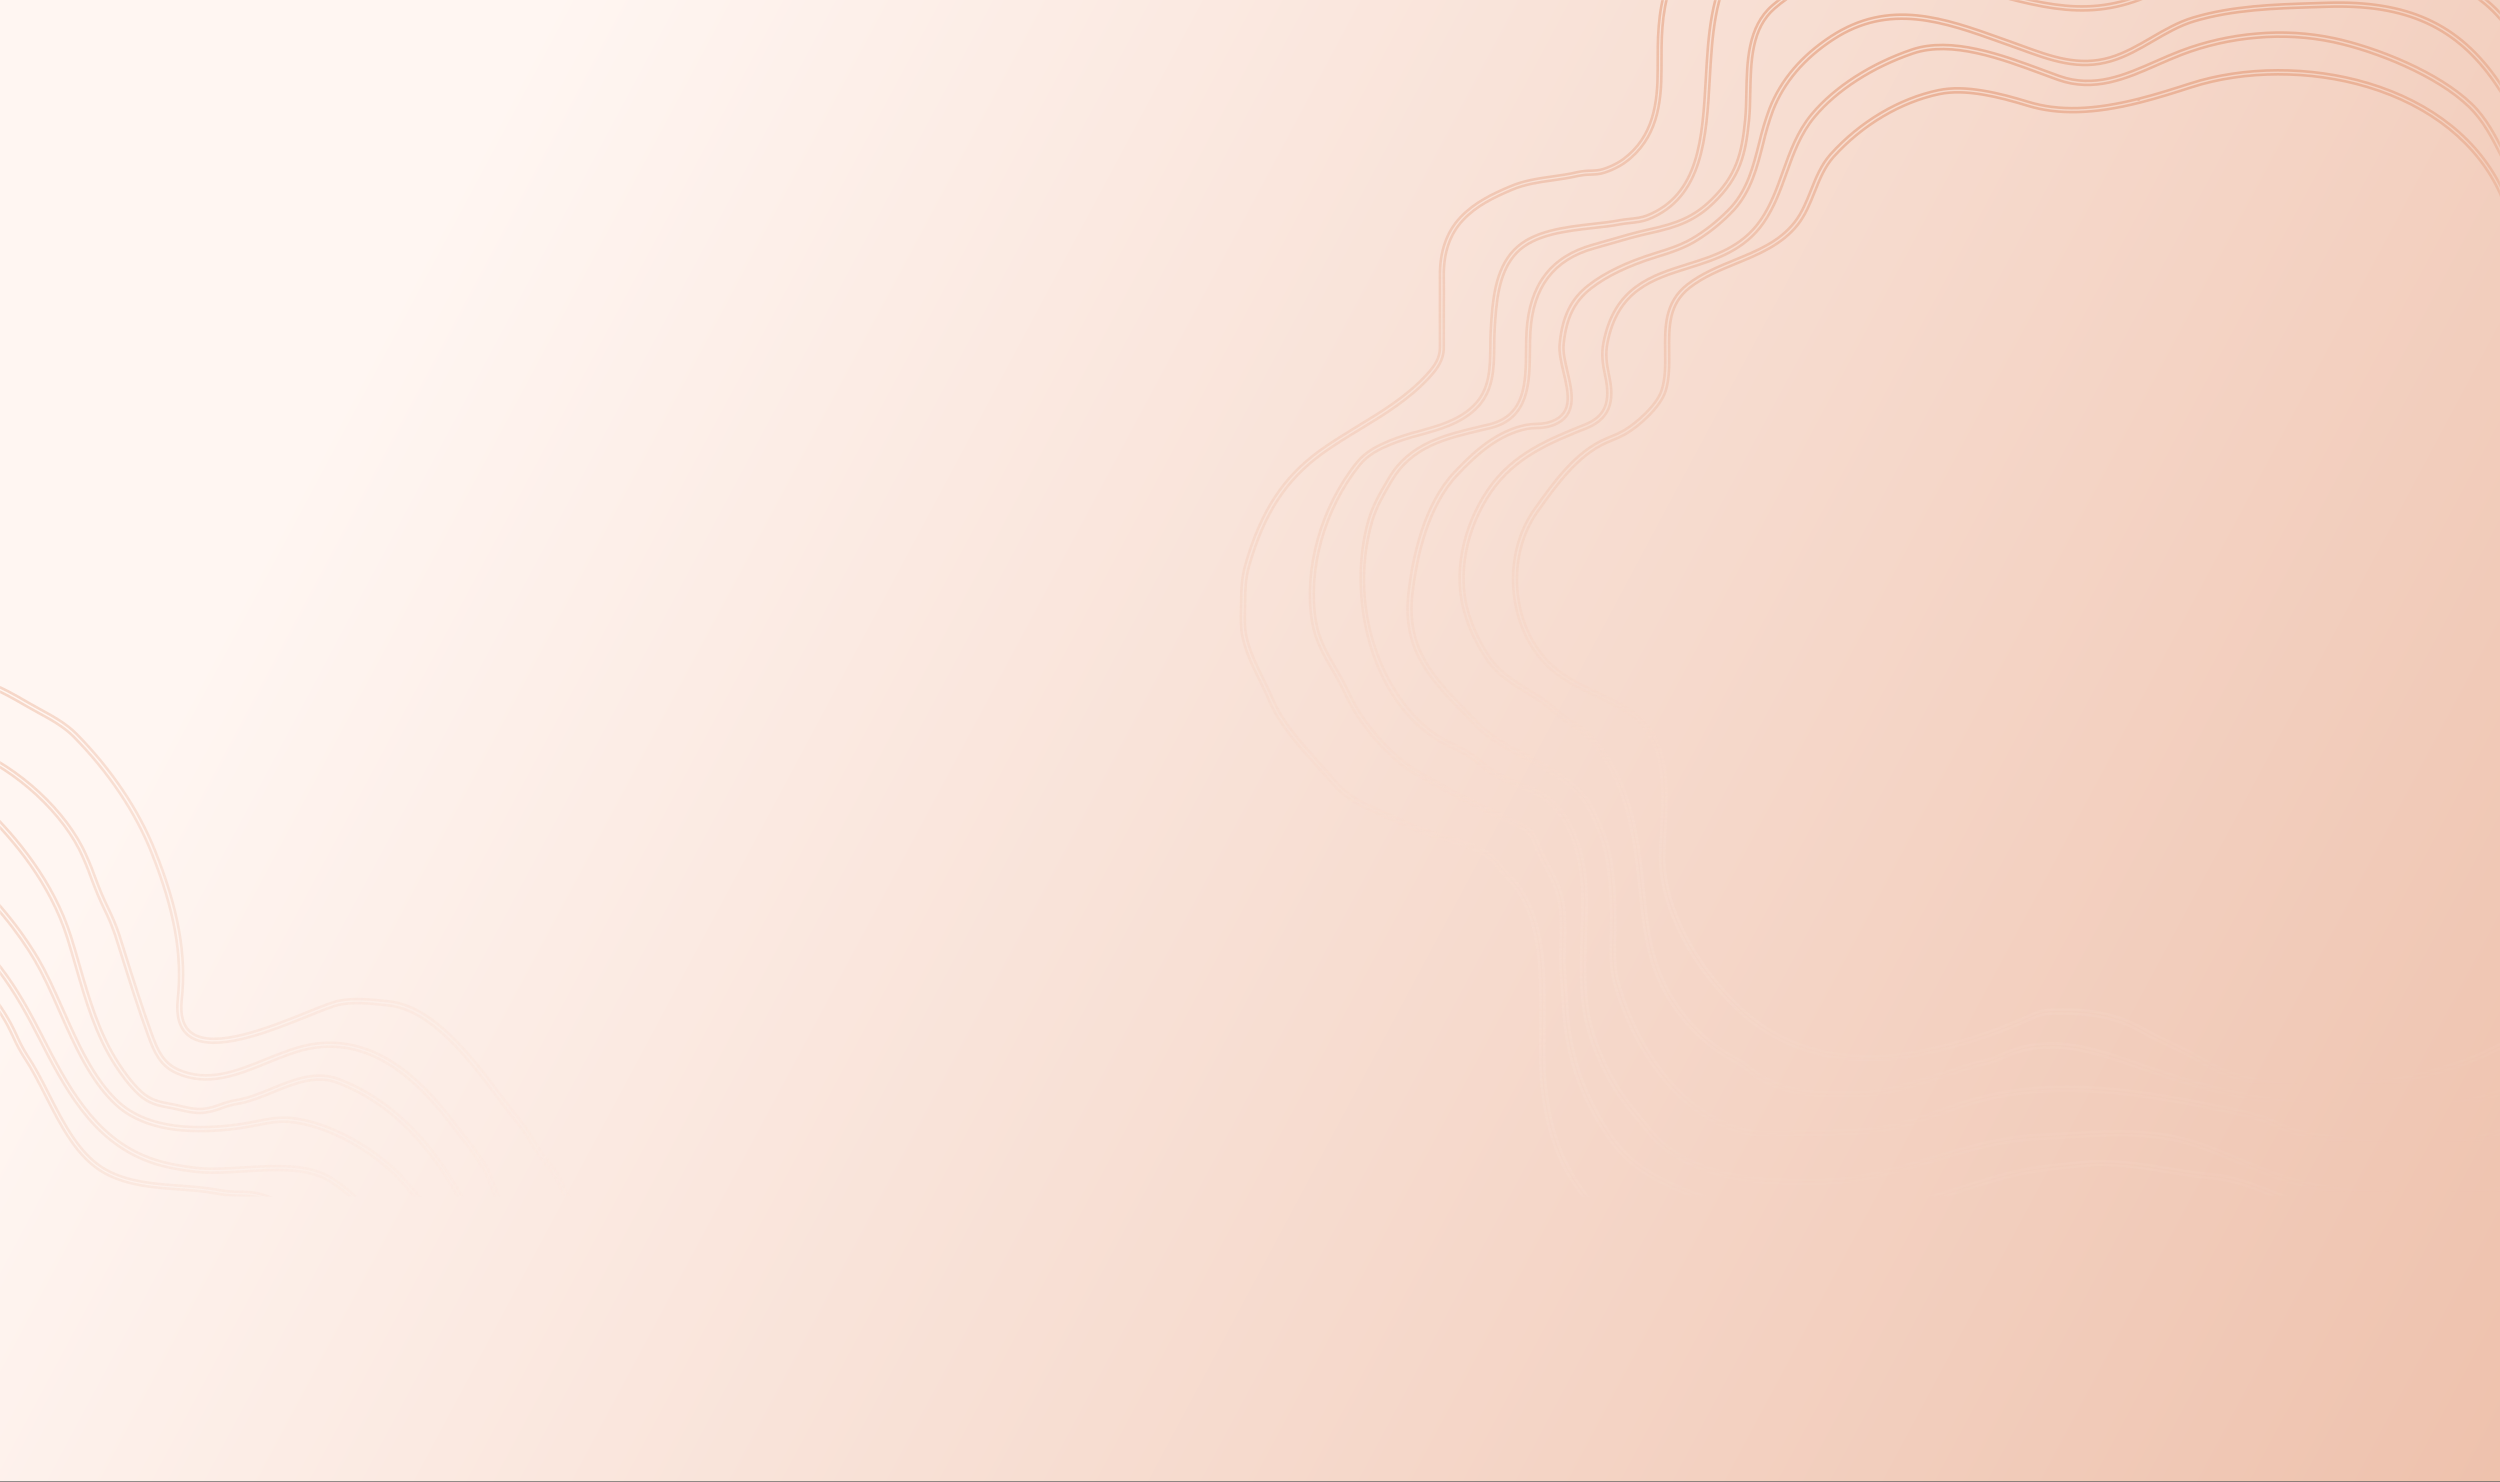 <svg width="1920" height="1138" viewBox="0 0 1920 1138" fill="none" xmlns="http://www.w3.org/2000/svg">
<rect x="0" y="0" width="1920" height="1138" fill="#333333" stroke="none"/>
<rect width="1920" height="1137.65" fill="url(#paint0_linear_1_1978)"/>
<mask id="mask0_1_1978" style="mask-type:alpha" maskUnits="userSpaceOnUse" x="0" y="0" width="1920" height="919">
<rect width="1920" height="919" fill="#D9D9D9"/>
</mask>
<g mask="url(#mask0_1_1978)">
<path d="M1783.51 837C1760.92 837 1739.32 834.373 1720.25 829.045C1709.89 826.218 1699.99 821.915 1690.86 816.27C1682.76 811.45 1674.11 807.311 1665.77 803.297C1658.64 799.877 1651.27 796.333 1644.22 792.368C1626.66 782.455 1608.52 778.453 1583.36 778.415H1581.34C1574.11 778.415 1568.83 778.415 1561.98 781.612C1535.37 793.824 1507.51 803.093 1478.88 809.257C1421.17 821.846 1369.68 809.74 1333.89 775.169C1289.89 732.656 1274.62 686.648 1275.01 657.764C1275.09 651.482 1275.46 644.915 1275.86 637.939C1277.75 604.793 1279.89 567.223 1250.42 547.782C1242.56 542.603 1233.9 538.514 1225.52 534.561C1211.62 528.018 1197.24 521.24 1186.02 509.234C1157.23 478.467 1153.84 425.446 1178.45 391.048L1179.29 389.871C1193.64 369.81 1209.9 347.06 1233.01 337.011C1234.25 336.454 1235.61 335.921 1236.92 335.376C1240.18 334.11 1243.37 332.641 1246.45 330.977C1256.61 325.19 1272.61 311.027 1276.22 299.442C1279.1 290.235 1278.96 279.79 1278.84 269.703C1278.61 251.241 1278.38 232.159 1295.83 218.529C1306.62 210.115 1319.58 204.812 1332.12 199.67C1349.86 192.396 1366.6 185.531 1378.27 170.613C1383.9 163.401 1387.39 154.653 1390.76 146.202C1394.62 136.513 1398.62 126.488 1405.89 118.409C1428.33 93.454 1458.55 75.537 1488.8 69.242C1509.57 64.93 1535.44 71.398 1558.01 78.3C1581.09 85.35 1607.9 84.594 1642.35 75.896L1642.72 77.371L1642.35 75.896C1655.81 72.501 1669.18 68.251 1681.74 64.199C1723.3 50.755 1774.52 50.569 1818.73 63.84C1868.34 78.647 1905.28 108.447 1922.91 147.875C1924.37 151.382 1925.53 155.005 1926.37 158.705C1927.27 162.793 1928.63 166.767 1930.42 170.551C1943.78 196.361 1970.33 211.986 1991.97 222.704C2030.02 241.551 2054.78 261.649 2060.7 303.618C2063.11 319.098 2063.63 334.813 2062.25 350.418C2060.82 366.65 2052.83 382.337 2046.38 392.647C2044.57 395.546 2042.66 398.347 2040.73 401.06C2037.26 405.768 2034.16 410.739 2031.46 415.929C2026.96 425.148 2020.82 434.59 2014.31 444.602C2000.1 466.448 1985.39 489.049 1985.88 512.195C1986.3 531.364 1994.97 549.232 2003.36 566.53C2007.92 575.91 2012.62 585.624 2015.94 595.401C2017.73 600.191 2019.96 604.807 2022.6 609.192C2023.33 610.518 2024.07 611.856 2024.8 613.206C2033.41 629.315 2032.59 650.962 2030.66 670.081C2028.66 689.684 2022.07 708.493 2012.05 722.966C2007.89 729.025 2003 734.812 1998.26 740.412C1994.54 744.749 1990.82 749.235 1987.43 753.77L1986.23 755.405C1980.53 763.075 1975.07 770.275 1967.11 776.272C1955.5 784.884 1944.11 793.148 1932.38 799.654C1928.94 801.481 1925.41 803.135 1921.8 804.61C1919 805.849 1916.09 807.088 1913.34 808.501C1899.13 815.787 1884.97 820.21 1871.72 824.113C1843.07 832.559 1813.37 836.897 1783.51 837V837ZM1584.07 775.38C1609.37 775.38 1627.85 779.679 1645.72 789.728C1652.68 793.644 1660.01 797.163 1667.09 800.558C1675.5 804.598 1684.2 808.786 1692.42 813.668C1701.33 819.176 1710.98 823.37 1721.08 826.121C1763.97 838.115 1819.98 836.294 1870.91 821.276C1884.03 817.397 1898.02 813.023 1912 805.861C1914.84 804.399 1917.79 803.123 1920.68 801.896C1924.12 800.397 1927.68 798.861 1930.99 797.027C1942.52 790.621 1953.82 782.405 1965.34 773.856C1973.01 768.168 1978.27 761.105 1983.85 753.621L1985.09 751.985C1988.54 747.376 1992.36 742.853 1996.04 738.479C2000.73 732.941 2005.57 727.204 2009.68 721.268C2019.38 707.18 2025.81 688.903 2027.73 669.796C2029.62 651.135 2030.45 629.996 2022.22 614.669C2021.5 613.318 2020.77 612.004 2020.04 610.691C2017.32 606.122 2015.03 601.315 2013.18 596.33C2009.93 586.739 2005.27 577.111 2000.78 567.831C1992.25 550.26 1983.42 532.083 1983.01 512.245C1982.48 488.169 1997.44 465.159 2011.92 442.929C2018.37 433.017 2024.47 423.637 2028.88 414.591C2031.64 409.254 2034.79 404.134 2038.32 399.276C2040.2 396.6 2042.12 393.824 2043.9 390.986C2050.1 380.962 2057.93 365.734 2059.31 350.096C2060.67 334.718 2060.16 319.231 2057.78 303.977C2052.05 263.334 2027.88 243.769 1990.72 225.356C1968.66 214.427 1941.57 198.48 1927.81 171.877C1925.94 167.918 1924.51 163.762 1923.56 159.486C1922.75 155.952 1921.65 152.492 1920.27 149.139C1903.02 110.578 1866.71 81.323 1818.01 66.776C1774.37 53.728 1723.82 53.852 1682.82 67.111C1670.22 71.187 1656.78 75.45 1643.24 78.857C1608.21 87.692 1580.88 88.448 1557.24 81.224C1535.04 74.434 1509.64 68.052 1489.55 72.241C1459.92 78.436 1430.29 95.982 1408.27 120.454C1401.37 128.136 1397.47 137.9 1393.7 147.342C1390.25 156.016 1386.68 164.95 1380.79 172.496C1368.57 188.022 1350.65 195.333 1333.32 202.47C1320.98 207.525 1308.22 212.754 1297.76 220.908C1281.49 233.608 1281.75 251.092 1281.94 269.679C1282.06 280.013 1282.2 290.743 1279.19 300.371C1275.33 312.7 1258.61 327.631 1248 333.641C1244.8 335.371 1241.48 336.894 1238.08 338.201C1236.84 338.734 1235.52 339.266 1234.24 339.824C1211.91 349.538 1195.89 371.917 1181.77 391.656L1180.93 392.833C1157.12 426.115 1160.4 477.414 1188.25 507.189C1199.08 518.762 1213.19 525.416 1226.83 531.847C1235.3 535.837 1244.07 539.976 1252.11 545.267C1283.03 565.675 1280.84 604.173 1278.9 638.199C1278.5 645.126 1278.13 651.668 1278.06 657.876C1277.67 686.127 1292.7 731.218 1336.01 773.112C1371.05 806.952 1421.59 818.785 1478.25 806.419C1506.64 800.299 1534.28 791.1 1560.67 778.985C1568.11 775.504 1573.97 775.516 1581.32 775.504H1584.03L1584.07 775.38Z" stroke="url(#paint1_linear_1_1978)" stroke-width="2" stroke-miterlimit="10"/>
<path d="M1845.85 852C1837.77 852 1829.74 851.802 1821.75 851.616L1810.53 851.355C1786.99 850.897 1761.71 849.893 1736.45 845.653C1711.19 841.414 1684.66 834.422 1653.14 823.724C1649.61 822.484 1646.04 821.245 1642.45 820.005C1611.59 809.22 1579.65 798.076 1547.83 808.576C1544.95 809.53 1542.1 810.795 1539.35 812.009C1536.16 813.494 1532.9 814.786 1529.56 815.877C1526.65 816.757 1523.66 817.489 1520.77 818.195C1516.71 819.113 1512.69 820.251 1508.74 821.604C1498.83 825.249 1488.7 828.249 1478.92 831.149C1474.15 832.563 1469.36 833.988 1464.55 835.488C1451.73 839.604 1438.37 841.776 1424.91 841.934C1422.28 841.934 1419.64 841.934 1416.99 841.934C1400.04 842.021 1382.51 842.083 1366.36 835.612L1365.42 835.228C1359.12 832.749 1352.6 830.096 1347.04 825.918C1345.66 824.877 1344.34 823.823 1343.04 822.782C1339.7 819.95 1336.09 817.458 1332.26 815.344C1319.39 808.65 1307.8 799.746 1298.01 789.039C1266.74 754.689 1263.32 721.938 1259.43 684.005C1257.91 669.266 1256.32 654.018 1252.99 637.581C1246.62 606.144 1235.64 583.272 1218.3 565.583C1215.11 562.56 1211.58 559.926 1207.77 557.736C1205.57 556.36 1203.31 554.922 1201.14 553.31C1198.31 551.203 1195.63 548.959 1193.02 546.79C1189.15 543.425 1185.07 540.299 1180.81 537.431C1178.27 535.794 1175.67 534.195 1173.06 532.596C1162.09 525.865 1150.76 518.898 1142.87 508.113C1134.7 496.607 1128.52 483.804 1124.61 470.243C1116.02 441 1123.01 404.815 1142.86 375.832C1161.72 348.288 1189.94 336.97 1217.28 326.024C1232.72 319.826 1237.2 309.041 1232.78 288.76C1230.65 278.967 1229.76 271.567 1231.54 262.728C1239.89 220.469 1268.28 211.556 1295.73 202.941C1316.44 196.445 1337.86 189.726 1352.08 169.086C1360 157.595 1364.68 144.492 1369.21 131.81C1374.62 116.712 1380.19 101.092 1391.29 87.754C1408.64 66.903 1436.68 48.817 1468.21 38.094C1498.76 27.718 1537.74 42.172 1569.04 53.788C1573.34 55.387 1577.48 56.924 1581.43 58.325C1608.29 67.895 1631.3 57.767 1655.65 47.044C1661.84 44.317 1668.27 41.491 1674.73 39.024C1693.43 31.933 1713.03 27.49 1732.96 25.822C1752.88 24.016 1772.97 25.19 1792.55 29.305C1825.72 36.445 1873 55.337 1898.42 79.919C1909.68 90.828 1916.71 104.712 1923.49 118.174C1930.93 133.05 1938.75 148.397 1952.23 159.38C1968.85 172.929 1988.95 180.776 2008.39 188.375C2036.88 199.532 2066.26 210.973 2084.95 240.514C2090.01 248.522 2091.73 257.174 2092.76 267.687C2093.61 276.416 2094.03 285.183 2094 293.954V293.954C2093.71 341.445 2077.99 375.175 2052.72 414.199L2051.48 416.182C2027.52 453.173 2002.74 491.428 2010.59 536.575C2012.81 549.43 2017.75 561.789 2021.74 571.124C2025.99 580.929 2032.89 591.268 2040.09 602.214C2053.57 622.556 2067.52 643.593 2067.05 664.543C2066.07 708.475 2033.43 756.933 2005.79 785.085C1991.11 799.948 1974.54 812.803 1956.5 823.315C1936.94 834.769 1917.14 842.802 1897.65 847.178C1880.68 851.083 1863.2 852 1845.85 852ZM1574.93 801.336C1598.15 801.336 1621.08 809.344 1643.46 817.154C1647.04 818.394 1650.59 819.633 1654.12 820.873C1685.48 831.521 1711.81 838.451 1736.96 842.678C1762.11 846.905 1787.16 847.897 1810.59 848.343L1821.83 848.603C1846.72 849.211 1872.46 849.843 1897.03 844.327C1917.45 839.5 1937.01 831.556 1955.01 820.774C1972.83 810.396 1989.19 797.704 2003.67 783.027C2030.92 755.271 2063.14 707.583 2064.07 664.555C2064.51 644.547 2050.83 623.92 2037.61 603.962C2030.29 592.904 2023.37 582.454 2019.03 572.413C2014.92 562.918 2009.89 550.335 2007.62 537.17C1999.6 490.845 2024.7 452.094 2048.98 414.608L2050.21 412.624C2075.19 374.035 2090.73 340.726 2091.01 293.992C2091.04 285.323 2090.63 276.66 2089.77 268.034C2088.79 257.943 2087.17 249.687 2082.43 242.187C2064.26 213.49 2036.59 202.68 2007.32 191.251C1987.66 183.577 1967.34 175.631 1950.33 161.785C1936.34 150.392 1928.44 134.736 1920.79 119.637C1914.12 106.423 1907.17 92.75 1896.31 82.2C1871.32 58.027 1824.69 39.42 1791.93 32.367C1772.64 28.316 1752.85 27.163 1733.22 28.946C1713.57 30.59 1694.24 34.971 1675.8 41.962C1669.42 44.441 1663.04 47.205 1656.87 49.92C1633.05 60.42 1608.42 71.267 1580.42 61.288C1576.45 59.874 1572.3 58.325 1568.03 56.738C1537.17 45.284 1498.76 31.028 1469.22 41.069C1438.25 51.606 1410.66 69.37 1393.65 89.787C1382.88 102.716 1377.39 118.075 1372.08 132.938C1367.48 145.793 1362.73 159.095 1354.58 170.908C1339.72 192.404 1317.85 199.284 1296.65 205.94C1268.82 214.618 1242.53 222.923 1234.53 263.41C1232.88 271.703 1233.75 278.769 1235.77 288.202C1239.11 303.562 1239.67 320.433 1218.42 328.924C1191.51 339.697 1163.7 350.854 1145.32 377.642C1125.98 405.893 1119.15 441.086 1127.48 469.474C1131.3 482.701 1137.32 495.189 1145.29 506.415C1152.81 516.716 1163.87 523.51 1174.61 530.092C1177.24 531.704 1179.85 533.315 1182.42 534.964C1186.78 537.898 1190.96 541.098 1194.93 544.546C1197.5 546.691 1200.16 548.91 1202.91 550.968C1204.98 552.505 1207.2 553.905 1209.35 555.257C1213.36 557.573 1217.08 560.357 1220.43 563.55C1238.12 581.673 1249.38 605.028 1255.88 637.06C1259.25 653.646 1260.83 668.968 1262.36 683.782C1266.22 721.181 1269.57 753.474 1300.17 787.08C1309.73 797.533 1321.05 806.219 1333.62 812.741C1337.62 814.958 1341.39 817.566 1344.88 820.526C1346.12 821.542 1347.47 822.584 1348.82 823.6C1354.06 827.542 1360.39 830.071 1366.51 832.525L1367.46 832.91C1383.05 839.108 1400.26 839.108 1416.94 839.009H1424.88C1438.03 838.909 1451.09 836.781 1463.6 832.699C1468.43 831.199 1473.22 829.773 1478.01 828.36C1487.74 825.472 1497.83 822.484 1507.65 818.865C1511.72 817.464 1515.85 816.292 1520.04 815.356C1522.89 814.662 1525.83 813.943 1528.72 813.088C1531.93 812.032 1535.08 810.79 1538.16 809.369C1541.02 808.046 1543.94 806.867 1546.92 805.836C1555.95 802.843 1565.41 801.323 1574.93 801.336V801.336Z" stroke="url(#paint2_linear_1_1978)" stroke-width="2" stroke-miterlimit="10"/>
<path d="M1857.58 882C1836.93 882 1816.26 879.212 1796.2 876.511L1786.1 875.161C1772.47 873.389 1761.18 871.568 1749.8 865.881C1738.2 860.083 1727.05 857.444 1714.71 854.829C1647.12 840.457 1581.19 829.022 1517.7 846.615C1508.42 849.192 1499.12 852.475 1490.21 855.647C1476.37 860.603 1462.06 865.633 1447.25 868.247C1431.31 871.06 1414.88 871.283 1399 871.506C1388.98 871.655 1378.62 871.791 1368.54 872.584C1303.92 877.664 1257.35 817.103 1239.78 754.808C1236.63 743.657 1236.93 732.023 1237.21 720.773L1237.29 717.725C1237.71 699.488 1237.29 673.556 1232.71 653.621C1230.24 642.854 1225.64 632.558 1221.44 623.997C1211.59 603.802 1191.49 593.296 1172.06 583.111C1158.1 575.801 1143.65 568.244 1132.92 557.093C1130.44 554.615 1128.09 552.137 1125.72 549.659C1098.25 521.572 1076.57 499.382 1081.78 454.965C1085.13 426.295 1093.98 386.995 1117.01 362.562C1132.22 346.456 1149.41 330.894 1172.11 326.285C1174.71 325.826 1177.33 325.586 1179.97 325.567C1182.72 325.564 1185.47 325.274 1188.16 324.7C1208.69 319.434 1204.87 303.216 1200.83 286.031C1198.94 278.028 1197.12 270.457 1197.82 263.879C1199.95 242.816 1206.6 229.448 1220.03 218.978C1232.33 209.401 1249.38 201.174 1270.7 194.558C1282.11 191.015 1292.76 187.707 1302.71 181.239C1312.57 174.967 1321.61 167.474 1329.59 158.938C1342.1 145.037 1346.41 127.964 1350.97 110.023C1353.06 101.082 1355.69 92.278 1358.86 83.658C1367.42 61.617 1383.29 42.884 1406.03 27.967C1450.75 -1.347 1492.91 13.656 1537.55 29.639L1544.28 32.043C1547.2 33.071 1550.09 34.137 1552.95 35.177C1575.4 43.392 1596.6 51.148 1620.59 44.073C1631.74 40.753 1642.15 34.731 1652.16 28.896C1662.17 23.06 1672.76 16.903 1684.28 13.458C1714.58 4.414 1746.74 3.41 1777.84 2.444L1786.87 2.159C1849.03 0.09 1888.54 18.129 1918.94 62.521C1931.21 80.746 1942.26 99.764 1952.02 119.452C1958.22 131.842 1969.89 138.805 1980.52 143.959C1993.53 150.302 2006.54 155.184 2019.08 159.904C2042.07 168.577 2063.81 176.717 2084.93 192.923C2087.66 195.017 2090.43 197.036 2093.22 199.056C2098.95 203.072 2104.46 207.403 2109.71 212.028C2129.54 229.943 2136.86 259.703 2131.08 298.087C2124.79 340.125 2105.99 375.435 2100.42 385.347C2097.44 390.563 2094.06 395.915 2089.44 402.693C2085.23 408.887 2080.63 415.082 2075.81 421.785C2059.62 443.913 2041.25 469.002 2035.7 494.451C2031.52 513.679 2037.91 533.082 2044.02 545.992C2051.75 562.334 2063.22 579.196 2077.2 594.745C2081.92 599.986 2087.21 606.367 2090.83 613.9C2104.27 642.309 2103.08 685.016 2095.15 710.775C2084.24 746.184 2070.1 772.574 2050.67 793.785L2047.12 797.676C2033.85 812.283 2020.12 827.411 2002.6 835.972C1997.94 838.252 1993.08 840.16 1988.4 842.006C1983.21 844.05 1977.85 846.157 1972.82 848.746C1951.09 859.949 1928.32 869.007 1904.84 875.793C1891.78 879.54 1878.29 881.581 1864.71 881.864C1862.28 881.963 1859.92 882 1857.58 882ZM1587.57 834.647C1629.39 834.647 1672.02 842.65 1715.34 851.856C1727.42 854.421 1739.25 857.221 1751.16 863.168C1762.13 868.644 1773.18 870.416 1786.5 872.163C1789.87 872.596 1793.24 873.055 1796.61 873.513C1818.82 876.499 1841.78 879.621 1864.52 878.853C1877.84 878.579 1891.07 876.584 1903.88 872.918C1927.19 866.176 1949.78 857.188 1971.35 846.082C1976.51 843.526 1981.8 841.231 1987.2 839.206C1991.83 837.385 1996.63 835.489 2001.17 833.271C2018.17 824.946 2031.7 810.053 2044.79 795.656L2048.34 791.754C2067.46 770.852 2081.39 744.821 2092.17 709.858C2099.94 684.645 2101.11 642.953 2087.99 615.176C2084.6 607.99 2079.48 601.832 2074.91 596.74C2060.74 580.98 2049.1 563.87 2041.23 547.255C2032.19 528.151 2029.24 509.653 2032.71 493.782C2038.39 467.763 2056.95 442.34 2073.33 419.976C2078.18 413.348 2082.75 407.103 2086.96 400.958C2091.55 394.243 2094.89 388.952 2097.82 383.798C2109.23 363.777 2123.19 330.622 2128.15 297.628C2132.06 271.61 2131.7 236.002 2107.74 214.27C2102.54 209.725 2097.1 205.464 2091.44 201.509C2088.64 199.477 2085.82 197.445 2083.07 195.314C2062.32 179.393 2040.8 171.303 2018.01 162.729C2005.38 157.984 1992.33 153.078 1979.19 146.623C1968.15 141.245 1955.97 133.96 1949.36 120.753C1939.64 101.207 1928.64 82.329 1916.42 64.244C1886.69 20.805 1847.94 3.15 1786.96 5.194L1777.92 5.479C1747.02 6.446 1715.07 7.437 1685.13 16.37C1673.98 19.703 1663.65 25.712 1653.67 31.522C1643.51 37.445 1633.01 43.565 1621.46 46.972C1596.51 54.406 1574.85 46.415 1551.91 38.027C1549.05 36.986 1546.16 35.933 1543.24 34.905L1536.5 32.501C1492.67 16.816 1451.14 2.01 1407.74 30.506C1385.54 45.064 1370.06 63.327 1361.72 84.749C1358.61 93.285 1356.02 102.003 1353.97 110.854C1349.51 128.422 1344.9 146.598 1331.9 161.044C1323.74 169.791 1314.5 177.472 1304.42 183.903C1294.11 190.606 1283.28 193.964 1271.81 197.532C1250.68 204.086 1233.95 212.139 1221.95 221.493C1209.22 231.405 1202.93 244.204 1200.88 264.312C1200.26 270.383 1201.99 277.705 1203.82 285.461C1207.82 302.472 1212.37 321.763 1188.95 327.76C1186.05 328.397 1183.08 328.716 1180.11 328.714C1177.64 328.736 1175.18 328.96 1172.76 329.383C1150.89 333.831 1134.11 349.021 1119.26 364.768C1096.79 388.593 1088.13 427.224 1084.82 455.448C1079.78 498.428 1101.03 520.147 1127.93 547.652C1130.3 550.13 1132.71 552.608 1135.14 555.086C1145.54 565.852 1159.75 573.286 1173.55 580.472C1193.38 590.867 1213.97 601.535 1224.25 622.684C1228.54 631.456 1233.25 641.9 1235.76 652.964C1240.37 673.209 1240.83 699.413 1240.41 717.824L1240.33 720.872C1240.05 731.899 1239.76 743.297 1242.81 754.015C1260.05 815.108 1305.61 874.504 1368.4 869.598C1378.59 868.793 1389.01 868.644 1399.07 868.508C1414.83 868.285 1431.13 868.049 1446.84 865.286C1461.39 862.722 1475.58 857.679 1489.3 852.81C1498.31 849.626 1507.62 846.318 1517 843.716C1540 837.503 1563.74 834.451 1587.57 834.647Z" stroke="url(#paint3_linear_1_1978)" stroke-width="2" stroke-miterlimit="10"/>
<path d="M1860.99 921C1859.33 921 1857.65 921 1855.94 920.827C1851.22 920.467 1846.44 920.133 1841.66 919.811C1811.9 917.767 1781.26 915.661 1752.95 906.272C1741.79 902.556 1730.84 897.924 1720.24 893.427C1702.12 885.76 1683.4 877.82 1663.51 874.538C1638.58 870.438 1612.91 871.962 1588.07 873.448C1581.04 873.869 1574.03 874.29 1566.99 874.588C1537.64 875.826 1510.64 883.964 1484.53 891.83C1464.31 897.911 1443.41 904.216 1421.29 907.399C1407.45 909.406 1392.99 909.233 1379.01 909.072C1375.96 909.072 1372.93 908.997 1369.92 908.985C1334.66 908.836 1289.01 898.754 1266.57 870.921C1264.43 868.27 1262.24 865.62 1260.06 862.969C1251.55 852.7 1242.7 842.073 1236.25 830.207C1225.39 810.388 1218.67 791.969 1216.27 775.346C1213.51 756.184 1214.19 736.106 1214.85 716.684C1215.11 709.041 1215.38 701.139 1215.42 693.508C1215.58 666.667 1210.29 644.755 1199.71 628.392C1190.15 613.615 1179.34 609.391 1166.81 604.486C1159.87 601.955 1153.17 598.821 1146.78 595.122C1143.08 592.777 1139.56 590.178 1136.24 587.343C1133.76 585.287 1131.09 583.157 1128.41 581.336C1124.39 578.762 1120.16 576.517 1115.78 574.622C1112.13 572.999 1108.57 571.179 1105.11 569.172C1051.08 536.497 1034.88 455.848 1050.88 399.873C1054.16 388.366 1059.87 378.68 1065.91 368.411L1066.43 367.519C1082.38 340.356 1109.17 334.076 1137.53 327.374L1143.81 325.888C1171.57 319.212 1171.8 293.757 1172.01 269.133C1172.01 264.042 1172.11 259.224 1172.38 254.566C1174.55 218.645 1191.21 196.87 1223.33 187.939C1227.57 186.762 1231.79 185.536 1235.99 184.31C1246.06 181.374 1256.47 178.352 1266.99 176.06C1287.19 171.675 1300.75 166.733 1314.54 153.145C1333.2 134.764 1337.72 118.735 1340.29 91.857C1340.93 85.366 1341.06 78.43 1341.21 71.097C1341.68 47.377 1342.22 20.498 1361.05 4.209C1406.17 -34.945 1469.51 -24.094 1519.64 -10.271L1521.09 -9.874C1576.77 5.473 1613.53 15.605 1666.25 -14.37C1687.33 -26.361 1711.29 -31.278 1736.05 -35.638C1804.49 -47.727 1868.08 -34.4 1910.46 0.778C1927.82 15.196 1938.58 34.94 1949.01 54.04C1960.37 74.837 1972.1 96.341 1992.29 110.449C2007.33 120.953 2029.24 130.478 2052.42 136.584C2057.75 137.82 2063.19 138.484 2068.65 138.566C2071.88 138.727 2075.21 138.888 2078.66 139.309C2105.6 142.641 2132.14 157.295 2149.65 178.5C2167.94 200.648 2179.73 230.524 2181.19 258.493L2181.55 264.686C2182.16 275.227 2182.51 285.483 2180.16 294.798C2172.72 324.228 2157.6 366.206 2127.37 399.08C2122.26 404.642 2116.91 410.228 2111.73 415.579C2093.03 435.014 2073.69 455.117 2061.3 479.667C2058.1 485.997 2053.6 495.547 2051.38 505.332C2049.35 514.498 2051.38 521.051 2054.41 529.325C2055.37 531.914 2056.14 534.515 2056.89 537.017C2058.54 542.517 2060.1 547.719 2063.35 552.55C2066.11 556.674 2069.55 559.672 2073.27 562.843C2076.47 565.45 2079.42 568.353 2082.08 571.513C2087.74 578.599 2095.36 584.495 2103.42 590.737C2117.77 601.811 2132.6 613.281 2135.56 632.034C2145.68 695.936 2112.52 751.701 2078.76 797.816C2076.97 800.293 2075.25 802.77 2073.53 805.148C2067.27 814.067 2060.78 823.282 2052.04 830.64C2038.37 842.172 2023.42 851.784 2008.89 861.086C1995.47 869.757 1981.61 878.601 1968.94 888.944C1967 890.517 1965.11 892.164 1963.21 893.811C1957.85 898.444 1952.31 903.25 1945.85 906.644C1939.39 910.038 1932.11 911.834 1925.1 913.531C1922.54 914.15 1919.98 914.769 1917.48 915.463C1908.4 917.94 1900.7 918.337 1891.8 918.733L1887.11 918.956C1883.39 919.154 1879.77 919.551 1876.24 919.922C1871.18 920.556 1866.09 920.916 1860.99 921V921ZM1627.26 868.865C1639.56 868.758 1651.85 869.657 1664.01 871.553C1684.24 874.885 1703.15 882.899 1721.43 890.641C1731.98 895.112 1742.88 899.732 1753.9 903.386C1781.85 912.664 1812.36 914.757 1841.87 916.776L1856.18 917.792C1862.77 918.113 1869.39 917.819 1875.93 916.912C1879.5 916.528 1883.21 916.132 1886.96 915.934L1891.68 915.711C1900.36 915.315 1907.93 914.98 1916.67 912.54C1919.15 911.834 1921.81 911.215 1924.41 910.583C1931.22 908.935 1938.27 907.226 1944.44 903.968C1950.6 900.711 1955.95 896.041 1961.19 891.582C1963.11 889.91 1965.03 888.25 1966.98 886.627C1979.77 876.185 1993.71 867.23 2007.2 858.572C2021.62 849.319 2036.53 839.744 2050.13 828.299C2058.56 821.189 2064.65 812.543 2071.08 803.377C2072.82 800.9 2074.56 798.423 2076.34 796.007C2109.75 750.388 2142.54 695.292 2132.6 632.505C2129.82 614.941 2115.47 603.855 2101.6 593.128C2093.74 587.059 2085.62 580.741 2079.73 573.396C2077.19 570.392 2074.37 567.638 2071.31 565.171C2067.33 562.038 2063.8 558.37 2060.83 554.271C2057.32 549.057 2055.62 543.384 2053.97 537.909C2053.24 535.431 2052.47 532.954 2051.55 530.402C2048.42 521.93 2046.2 514.647 2048.41 504.7C2050.61 494.754 2055.26 484.795 2058.54 478.317C2071.13 453.37 2090.64 433.106 2109.5 413.498C2114.66 408.135 2120 402.586 2125.08 397.061C2154.84 364.646 2169.85 323.163 2177.16 294.079C2179.41 285.173 2179.06 275.19 2178.46 264.884L2178.35 262.828L2178.12 258.716C2176.68 231.403 2165.13 202.159 2147.25 180.495C2130.48 160.168 2104.03 145.565 2078.24 142.381C2074.9 141.973 2071.62 141.812 2068.46 141.65C2062.78 141.562 2057.13 140.864 2051.6 139.57C2028.05 133.376 2005.81 123.702 1990.49 112.988C1969.73 98.471 1957.81 76.658 1946.3 55.552C1936 36.699 1925.37 17.215 1908.48 3.181C1866.78 -31.501 1804.1 -44.507 1736.52 -32.591C1712.04 -28.268 1688.36 -23.425 1667.72 -11.683C1613.94 18.863 1576.68 8.557 1520.29 -6.951L1518.83 -7.347C1424.78 -33.26 1386.16 -13.615 1363.05 6.402C1345.17 21.848 1344.7 46.955 1344.21 71.109C1344.08 78.541 1343.93 85.49 1343.29 92.104C1340.64 119.726 1335.98 136.225 1316.65 155.276C1302.33 169.384 1288.37 174.5 1267.61 178.996C1257.16 181.263 1246.8 184.285 1236.78 187.196C1232.57 188.434 1228.34 189.673 1224.09 190.837C1193.37 199.384 1177.44 220.28 1175.36 254.727C1175.07 259.31 1175.03 264.079 1174.98 269.133C1174.77 293.72 1174.53 321.59 1144.46 328.811L1138.16 330.298C1110.46 336.801 1084.29 342.994 1068.98 369.006L1068.46 369.897C1062.52 379.993 1056.92 389.518 1053.73 400.653C1033.58 471.182 1065.5 541.662 1106.63 566.534C1109.98 568.48 1113.44 570.246 1116.99 571.823C1121.54 573.795 1125.91 576.14 1130.07 578.834C1132.85 580.729 1135.53 582.897 1138.11 585.027C1141.32 587.772 1144.72 590.288 1148.29 592.558C1154.58 596.174 1161.18 599.233 1168 601.699C1180.48 606.58 1192.26 611.187 1202.35 626.782C1213.25 643.615 1218.69 666.085 1218.54 693.533C1218.54 701.213 1218.23 709.14 1217.97 716.795C1217.32 736.081 1216.63 756.036 1219.36 774.925C1221.71 791.189 1228.31 809.31 1239 828.757C1245.38 840.363 1254.07 850.88 1262.47 861.049C1264.68 863.712 1266.88 866.363 1269.02 869.026C1290.8 896.029 1335.47 905.814 1370.02 905.963C1373.03 905.963 1376.07 905.963 1379.13 906.049C1393 906.21 1407.34 906.384 1420.94 904.414C1442.81 901.243 1463.61 894.988 1483.71 888.944C1510.01 881.029 1537.2 872.841 1566.92 871.602C1573.91 871.305 1580.92 870.884 1587.92 870.463C1600.89 869.645 1614.08 868.865 1627.29 868.865H1627.26Z" stroke="url(#paint4_linear_1_1978)" stroke-width="2" stroke-miterlimit="10"/>
<path d="M1884.19 950C1872.43 950 1860.16 947.658 1848.26 945.378C1846.3 945.006 1844.35 944.622 1842.43 944.275C1810.83 938.414 1777.16 931.19 1744.9 918.166C1729.23 911.847 1715 906.494 1699.6 905.056C1688.07 903.978 1676.62 902.107 1665.56 900.31C1642.92 896.593 1621.52 893.123 1598.55 895.564L1589.41 896.506C1582.37 897.213 1575.1 897.944 1568.02 898.898C1546.62 901.748 1524.92 908.737 1503.94 915.49C1494.59 918.501 1484.91 921.611 1475.45 924.263C1470.33 925.828 1465.3 927.682 1460.39 929.814C1454.03 932.441 1447.45 935.155 1440.56 936.568L1439.96 936.679C1427.75 939.158 1415.18 941.71 1402.33 939.69C1393.57 938.526 1384.74 937.913 1375.9 937.856C1360.31 937.435 1344.19 936.989 1329.89 930.669C1322.17 927.262 1314.33 924.251 1306.74 921.339C1279.49 910.88 1253.75 901.004 1235.43 874.251C1212.99 841.538 1202.16 809.457 1200.32 770.163C1200.11 765.839 1199.77 761.489 1199.44 757.227C1198.92 750.436 1198.37 743.423 1198.37 736.446C1198.37 732.332 1198.48 728.206 1198.61 724.055C1199.01 715.962 1198.93 707.852 1198.37 699.768C1197.07 685.233 1192.26 676.224 1186.7 665.728C1183.56 660.053 1180.75 654.203 1178.28 648.207C1175.48 641.193 1174 638.653 1167.21 635.568C1135.29 621.008 1109.78 607.984 1086.95 594.565C1068.27 583.672 1051.17 563.512 1041.41 548.357C1038.26 543.251 1035.41 537.968 1032.86 532.533C1031.02 528.816 1029.15 524.888 1027.03 521.195C1025.79 518.977 1024.55 516.808 1023.31 514.665C1016.51 503.017 1010.08 492.013 1007.7 477.726C1000.99 437.355 1014.48 389.226 1042.09 355.113C1048.91 346.699 1057.92 342.374 1066.57 338.669C1074.17 335.623 1081.97 333.089 1089.91 331.086C1104.53 327.046 1119.64 322.87 1130.97 312.214C1144.22 299.736 1144.38 283.292 1144.59 265.895C1144.59 261.582 1144.67 257.134 1144.93 252.797C1146.17 232.537 1147.64 207.308 1163.02 191.695C1177.06 177.222 1201.74 174.421 1223.46 171.943C1230.77 171.125 1237.67 170.344 1243.76 169.18C1246.24 168.696 1248.93 168.411 1251.49 168.139C1256.05 167.643 1260.75 167.135 1264.75 165.549C1304.99 149.638 1307.46 106.268 1310.08 60.185C1311.95 27.347 1313.88 -6.605 1330.9 -29.616C1336.75 -37.472 1347.11 -44.783 1354.8 -48.501C1360.13 -51.09 1366.09 -52.02 1371.85 -52.912L1373.87 -53.234C1406.07 -58.414 1444.7 -56.617 1491.85 -47.732C1498.79 -46.261 1505.61 -44.319 1512.28 -41.921C1515.1 -40.979 1517.92 -40.037 1520.73 -39.17C1579.2 -21.202 1642.59 -25.13 1690.29 -49.665C1693.34 -51.227 1696.36 -52.986 1699.28 -54.696C1704.4 -57.84 1709.74 -60.59 1715.28 -62.924C1736.09 -71.115 1764.9 -70.272 1788.04 -69.591L1794.56 -69.417C1806.47 -69.107 1818.22 -67.435 1829.6 -65.824C1836.52 -64.845 1843.68 -63.829 1850.8 -63.135L1852.68 -62.949C1860.57 -62.193 1868.02 -61.474 1875.79 -58.438C1899.33 -49.269 1919.87 -36.022 1936.92 -24.275C1957.59 -10.025 1965.57 8.289 1974.8 29.479C1976.04 32.242 1977.28 35.067 1978.52 37.93C1997.83 81.176 2042.81 97.706 2086.29 113.703C2107.35 121.448 2129.16 129.453 2147.34 140.382C2176.88 158.126 2198.6 193.516 2211.89 245.597C2212.41 247.654 2212.87 249.72 2213.29 251.793C2220.98 290.566 2211.9 340.156 2191.22 372.386C2186.79 379.025 2181.98 385.401 2176.8 391.482C2173.83 395.112 2170.75 398.855 2167.91 402.634C2165.53 405.794 2163.24 409.077 2161.03 412.262C2156.89 418.514 2152.34 424.483 2147.41 430.13C2144 433.856 2140.59 437.574 2137.16 441.283C2122.53 457.206 2107.43 473.674 2093.29 490.576C2085.14 500.34 2079.01 508.791 2080.2 521.083C2082.68 546.04 2102 561.058 2120.73 575.606C2130.61 583.338 2140.88 591.318 2148.53 600.686C2172.7 630.425 2173.88 670.301 2152.11 722.58C2150.74 725.889 2149.4 729.21 2148.06 732.493C2143.89 742.877 2139.56 753.621 2134.08 763.658C2131.88 767.437 2129.27 770.964 2126.31 774.178C2124.88 775.839 2123.43 777.511 2122.05 779.345C2120.71 781.161 2119.47 783.048 2118.33 784.996C2116.72 787.797 2114.86 790.444 2112.77 792.902C2102.05 804.686 2092.08 817.474 2082.44 829.853C2069.76 846.123 2056.64 862.938 2041.66 877.758C2014.4 904.722 1977.41 927.051 1937.6 940.607C1921.53 945.965 1904.8 949.076 1887.88 949.851C1886.63 949.988 1885.41 950 1884.19 950ZM1614.12 891.76C1631.9 891.76 1649.2 894.586 1666.06 897.336C1677.08 899.133 1688.47 901.054 1699.89 902.058C1715.68 903.532 1730.74 909.207 1746.04 915.378C1778.05 928.303 1811.56 935.477 1842.99 941.314L1848.85 942.429C1861.82 944.907 1875.27 947.46 1887.72 946.927C1904.35 946.151 1920.8 943.091 1936.59 937.832C1976.03 924.412 2012.58 902.355 2039.54 875.701C2054.41 861.017 2067.43 844.276 2080.06 828.081C2089.74 815.689 2099.75 802.827 2110.53 790.907C2112.5 788.598 2114.25 786.109 2115.75 783.472C2116.95 781.432 2118.25 779.459 2119.66 777.561C2121.09 775.677 2122.59 773.943 2124.03 772.257C2126.87 769.21 2129.36 765.856 2131.46 762.258C2136.85 752.344 2141.14 741.725 2145.29 731.415C2146.63 728.082 2147.96 724.749 2149.35 721.428C2170.65 670.276 2169.62 631.404 2146.23 602.619C2138.8 593.499 2128.65 585.606 2118.81 577.985C2099.57 563.115 2079.68 547.638 2077.13 521.381C2075.81 507.911 2082.29 498.952 2090.9 488.63C2105.05 471.679 2120.21 455.174 2134.87 439.226L2145.1 428.073C2149.96 422.527 2154.44 416.661 2158.52 410.515C2160.74 407.318 2163.04 403.997 2165.46 400.8C2168.34 396.971 2171.44 393.192 2174.44 389.549C2179.56 383.55 2184.33 377.261 2188.72 370.714C2209.01 339.091 2217.91 290.43 2210.36 252.363C2209.97 250.343 2209.51 248.336 2209 246.329C2195.91 195.065 2174.66 160.283 2145.82 142.972C2127.88 132.191 2106.18 124.236 2085.29 116.541C2041.19 100.333 1995.59 83.567 1975.77 39.156C1974.53 36.282 1973.29 33.456 1972.05 30.681C1963.01 9.913 1955.2 -8.03 1935.24 -21.785C1918.33 -33.432 1897.93 -46.567 1874.73 -55.626C1867.29 -58.513 1860.1 -59.207 1852.43 -59.938L1850.56 -60.124C1843.37 -60.83 1836.19 -61.846 1829.22 -62.837C1817.94 -64.436 1806.27 -66.096 1794.54 -66.394L1788.01 -66.58C1765.13 -67.249 1736.67 -68.079 1716.43 -60.124C1711.04 -57.836 1705.84 -55.148 1700.86 -52.082C1697.89 -50.359 1694.83 -48.575 1691.73 -46.976C1643.29 -22.07 1579.05 -18.079 1519.84 -36.233C1517 -37.1 1514.16 -38.054 1511.31 -39.009C1504.77 -41.355 1498.09 -43.264 1491.29 -44.721C1444.48 -53.581 1406.25 -55.365 1374.35 -50.248L1372.3 -49.864C1366.77 -48.996 1361.04 -48.104 1356.11 -45.712C1349 -42.268 1338.84 -35.18 1333.34 -27.745C1316.87 -5.44 1314.96 28.017 1313.11 60.42C1310.55 105.364 1307.91 151.856 1265.86 168.486C1261.49 170.22 1256.57 170.753 1251.82 171.261C1249.2 171.546 1246.71 171.819 1244.38 172.277C1238.19 173.517 1231.21 174.248 1223.84 175.078C1202.63 177.469 1178.58 180.171 1165.11 193.851C1150.54 208.721 1149.08 233.243 1147.9 252.995C1147.64 257.27 1147.6 261.669 1147.57 265.944C1147.39 283.218 1147.23 301.086 1133.04 314.444C1121.16 325.596 1105.68 329.896 1090.7 334.035C1082.9 335.997 1075.23 338.481 1067.76 341.47C1059.37 344.977 1050.76 349.14 1044.38 356.984C1017.3 390.441 1004.05 437.627 1010.63 477.181C1012.92 490.935 1019.21 501.703 1025.86 513.116C1027.1 515.272 1028.34 517.453 1029.67 519.683C1031.8 523.401 1033.72 527.378 1035.59 531.17C1038.08 536.512 1040.87 541.705 1043.96 546.721C1053.54 561.591 1070.26 581.33 1088.56 592.061C1111.31 605.432 1136.71 618.406 1168.55 632.953C1176.25 636.46 1178.22 639.83 1181.16 647.228C1183.6 653.123 1186.37 658.874 1189.46 664.452C1194.94 674.762 1200.11 684.501 1201.47 699.644C1202.03 707.847 1202.12 716.077 1201.72 724.29C1201.59 728.392 1201.47 732.493 1201.48 736.583C1201.48 743.447 1202.01 750.399 1202.53 757.128C1202.88 761.465 1203.22 765.802 1203.41 770.163C1205.23 808.8 1215.9 840.398 1238 872.628C1255.79 898.563 1281.1 908.278 1307.91 918.563C1315.53 921.487 1323.41 924.511 1331.19 927.943C1344.95 934.027 1360.76 934.461 1376.06 934.882C1385.03 934.926 1393.99 935.547 1402.88 936.741C1415.14 938.699 1426.94 936.295 1439.44 933.755L1440.03 933.643C1446.67 932.293 1453.11 929.641 1459.34 927.063C1464.37 924.883 1469.51 922.992 1474.74 921.401C1484.08 918.761 1493.73 915.651 1503.06 912.652C1524.12 905.849 1546 898.823 1567.67 895.936C1574.79 894.982 1582.09 894.251 1589.15 893.532L1598.28 892.603C1603.53 892.034 1608.82 891.744 1614.1 891.736L1614.12 891.76Z" stroke="url(#paint5_linear_1_1978)" stroke-width="2" stroke-miterlimit="10"/>
<path d="M1859.24 988.999C1854.12 988.999 1849.09 988.615 1843.9 988.231L1837.28 987.761C1819.43 986.659 1798.79 980.442 1780.58 974.957L1772.14 972.48C1764.41 970.032 1756.84 967.138 1749.45 963.812C1746.65 962.573 1743.85 961.409 1741.03 960.257C1678.5 934.748 1629.37 926.723 1576.76 933.485C1563.27 935.218 1550.88 938.81 1537.78 942.611L1536.02 943.119C1521.09 947.453 1498.94 953.335 1479.01 954.413C1474.41 954.673 1469.84 954.883 1465.29 955.094C1443.31 956.109 1422.55 957.063 1401.11 962.177L1393.97 963.898C1380.67 967.143 1368.1 970.189 1354.42 971.638C1311.61 976.133 1276.63 966.87 1237.41 940.679C1221.19 929.844 1204.49 905.176 1197 887.431C1189.8 870.404 1185.29 850.677 1183.59 828.808C1182.71 817.564 1182.86 806.048 1183.01 794.928C1183.01 790.606 1183.12 786.259 1183.12 781.987V777.925C1183.12 746.038 1183.12 709.891 1164.71 682.97C1162.25 679.586 1159.53 676.395 1156.58 673.422C1153.9 670.686 1151.38 667.791 1149.04 664.754C1140.8 653.609 1123.01 648.656 1107.26 644.247C1100.36 642.478 1093.59 640.269 1086.97 637.634C1079.53 634.44 1072.19 631.146 1064.82 627.852L1052.43 622.341C1039.53 616.694 1030.46 610.267 1023.02 601.525C1019.2 597.03 1015.16 592.572 1010.89 587.903C996.995 572.449 982.556 556.511 974.798 538.221C972.617 533.094 970.039 527.856 967.535 522.804C962.132 511.869 956.542 500.514 954.126 488.601C952.787 481.939 952.948 475.078 953.097 468.453C953.097 466.472 953.196 464.491 953.196 462.509C953.196 451.798 953.803 442.77 956.48 433.545C968.304 392.618 985.369 366.464 1013.55 346.081C1023.11 339.196 1033.31 333.004 1043.16 326.961C1061.56 315.816 1080.59 304.188 1095.67 287.719C1101.87 280.92 1105.78 275.112 1105.87 267.137C1105.87 264.289 1105.87 261.429 1105.87 258.581C1105.87 256.5 1105.87 254.42 1105.87 252.389C1105.87 248.055 1105.87 243.721 1105.87 239.399C1105.87 230.223 1105.87 221.034 1105.87 211.858C1105.67 193.37 1110.91 178.287 1121.45 167.018C1132.32 155.415 1146.31 148.877 1159.7 143.168C1170.42 138.598 1181.46 137.051 1192.15 135.54C1198.51 134.648 1205.09 133.719 1211.59 132.172C1214.81 131.496 1218.09 131.143 1221.38 131.119C1223.19 131.045 1225 130.983 1226.84 130.785C1232.58 130.153 1241.71 125.893 1246.54 122.314C1269.95 105.064 1273.13 78.824 1273.1 53.042V51.16C1273.1 30.603 1273.01 9.341 1279.86 -10.398C1281.42 -14.905 1283.21 -19.462 1284.93 -23.871C1285.91 -26.348 1286.87 -28.824 1287.82 -31.301C1288.28 -32.539 1288.7 -33.778 1289.06 -34.917C1290.82 -39.957 1292.48 -44.712 1296.85 -49.096C1302.38 -54.431 1308.43 -59.198 1314.91 -63.324C1321.03 -67.364 1327.59 -70.688 1334.47 -73.231C1343.65 -76.859 1352.47 -78.395 1361.82 -80.017C1364.3 -80.45 1366.89 -80.896 1369.47 -81.379C1396.27 -86.481 1425.41 -79.645 1451.1 -73.615L1451.63 -73.491C1453.43 -73.07 1455.2 -72.723 1456.96 -72.376C1461.88 -71.601 1466.69 -70.203 1471.25 -68.216C1476.29 -65.648 1481.58 -63.607 1487.04 -62.123C1489.12 -61.512 1491.13 -60.729 1493.08 -59.783C1495.48 -58.534 1498.07 -57.677 1500.75 -57.244C1507.83 -56.652 1514.95 -56.764 1522 -57.578C1547.71 -60.464 1574.34 -60.055 1600.08 -59.684C1606.28 -59.597 1612.55 -59.498 1618.75 -59.448C1634.7 -59.349 1651.59 -62.779 1671.65 -70.321C1681.79 -74.123 1689.24 -80.042 1696.44 -85.763C1707.6 -94.617 1718.12 -102.976 1737.34 -103.595C1744.61 -103.842 1752.03 -104.276 1759.18 -104.709C1766.33 -105.143 1773.86 -105.576 1781.23 -105.811C1824.87 -107.186 1863.55 -101.044 1895.91 -87.472C1925.72 -74.977 1940.13 -56.922 1956.78 -36.019C1962.73 -28.589 1968.87 -20.849 1976.12 -12.887C1978.33 -10.41 1980.42 -7.934 1982.52 -5.457C1986.75 -0.098 1991.46 4.875 1996.57 9.403C2005.14 16.573 2013.07 24.548 2020.74 32.275C2025.42 36.981 2030.26 41.847 2035.18 46.467C2048.81 59.246 2065.6 67.047 2081.86 74.601C2091.72 78.972 2101.34 83.871 2110.67 89.276C2112.95 90.65 2115.12 92.025 2117.25 93.362C2124.82 98.154 2131.98 102.674 2141.25 105.473C2144.45 106.451 2147.59 107.343 2150.66 108.222C2166.45 112.742 2181.37 117.014 2195.19 128.717C2210.56 141.719 2220.61 156.084 2231.25 171.29C2234.97 176.591 2238.79 182.076 2242.95 187.624C2255.93 204.961 2261.21 226.916 2264.67 246.086C2266.77 257.788 2266.74 268.97 2266.7 280.759V281.254C2266.7 284.623 2266.77 288.003 2266.85 291.384C2267.11 302.529 2267.39 313.996 2264.37 324.992C2254.11 361.969 2237.66 395.491 2216.83 421.942C2187.08 459.748 2159.74 482.806 2128.29 496.712C2116.98 501.665 2110.74 508.179 2109.77 515.943C2107.1 537.54 2143.7 566.145 2167.91 585.08C2177.18 592.324 2184.49 598.045 2187.83 601.909C2195.51 610.775 2200.41 621.722 2205.18 632.322L2206.29 634.799C2220.57 666.599 2201.97 710.548 2187.02 745.865C2183.55 754.063 2180.27 761.802 2177.72 768.7C2175.45 774.38 2172.78 779.889 2169.72 785.182C2166.77 790.259 2164.18 795.54 2161.98 800.983C2158.53 810.221 2155.78 816.858 2149.46 824.648C2145.23 830.068 2141.34 835.751 2137.83 841.662C2134.11 847.908 2129.97 853.895 2125.44 859.581C2122.18 863.506 2119.07 867.704 2116.05 871.779C2111.34 878.432 2106.2 884.762 2100.64 890.725C2096.92 894.44 2093.64 898.576 2090.4 902.539C2087.17 906.501 2083.88 910.526 2080.24 914.29C2053.06 942.326 2029.95 950.673 1994.96 963.304L1988.93 965.496C1954.83 977.879 1921.48 981.965 1886.17 986.324C1880.81 986.981 1875.43 987.649 1870 988.343C1866.43 988.796 1862.84 989.015 1859.24 988.999ZM1611.81 928.123C1652.47 928.123 1693.27 937.447 1742.17 957.397C1745.01 958.561 1747.82 959.762 1750.65 960.963C1757.91 964.247 1765.36 967.104 1772.96 969.52C1775.7 970.325 1778.52 971.18 1781.41 971.997C1799.47 977.446 1819.93 983.612 1837.44 984.69C1839.68 984.826 1841.9 984.999 1844.08 985.16C1852.76 985.804 1860.84 986.399 1869.59 985.284C1875.03 984.591 1880.42 983.918 1885.78 983.266C1920.92 978.932 1954.1 974.845 1987.87 962.598L1993.91 960.406C2028.5 947.911 2051.35 939.664 2078.05 912.111C2081.6 908.396 2084.88 904.433 2088.04 900.557C2091.2 896.681 2094.69 892.397 2098.45 888.546C2103.91 882.699 2108.97 876.494 2113.6 869.971C2116.64 865.872 2119.8 861.637 2123.08 857.587C2127.51 852.006 2131.55 846.131 2135.18 840.003C2138.76 833.977 2142.71 828.186 2147.03 822.666C2153.08 815.236 2155.7 808.822 2159.06 799.856C2161.3 794.31 2163.93 788.93 2166.93 783.758C2169.93 778.59 2172.54 773.209 2174.74 767.659C2177.33 760.7 2180.62 752.923 2184.1 744.688C2198.82 709.916 2217.14 666.673 2203.39 636.062L2202.29 633.585C2197.64 623.195 2192.85 612.447 2185.46 603.865C2182.33 600.224 2174.74 594.305 2165.97 587.445C2141.18 568.09 2103.8 538.853 2106.7 515.547C2107.8 506.656 2114.63 499.375 2126.99 493.913C2157.97 480.218 2184.92 457.445 2214.37 420.047C2234.96 393.906 2251.22 360.743 2261.37 324.163C2264.31 313.6 2264.04 302.331 2263.78 291.434C2263.7 288.016 2263.61 284.61 2263.63 281.23V280.722C2263.63 269.032 2263.7 257.974 2261.64 246.544C2258.07 226.731 2253.04 206.174 2240.49 189.37C2236.3 183.773 2232.44 178.225 2228.73 172.95C2218.2 157.916 2208.25 143.7 2193.19 130.946C2179.86 119.677 2165.93 115.677 2149.82 111.07C2146.72 110.179 2143.62 109.275 2140.36 108.309C2130.71 105.374 2123.37 100.755 2115.57 95.851C2113.47 94.514 2111.31 93.152 2109.04 91.79C2099.81 86.443 2090.29 81.598 2080.54 77.276C2064.07 69.636 2047.06 61.723 2033.08 48.609C2028.13 43.953 2023.26 39.074 2018.56 34.343C2010.94 26.678 2003.05 18.753 1994.59 11.669C1989.35 7.035 1984.53 1.951 1980.18 -3.525C1978.11 -6.002 1976.02 -8.478 1973.84 -10.831C1966.53 -18.868 1960.36 -26.62 1954.37 -34.124C1937.98 -54.705 1923.8 -72.513 1894.71 -84.685C1862.79 -98.072 1824.56 -104.127 1781.26 -102.765C1773.94 -102.53 1766.49 -102.084 1759.3 -101.651C1752.11 -101.217 1744.69 -100.784 1737.38 -100.548C1719.21 -99.954 1709.06 -91.88 1698.33 -83.36C1690.89 -77.491 1683.3 -71.435 1672.72 -67.448C1652.3 -59.783 1635.14 -56.228 1618.72 -56.389C1612.53 -56.389 1606.33 -56.538 1600.05 -56.625C1574.39 -57.009 1547.86 -57.405 1522.34 -54.544C1515.07 -53.705 1507.73 -53.593 1500.44 -54.21C1497.41 -54.655 1494.48 -55.596 1491.76 -56.996C1489.97 -57.871 1488.11 -58.596 1486.2 -59.163C1480.56 -60.7 1475.1 -62.808 1469.89 -65.454C1465.53 -67.345 1460.95 -68.668 1456.26 -69.392C1454.46 -69.739 1452.65 -70.098 1450.82 -70.531L1450.28 -70.655C1424.88 -76.612 1396.09 -83.373 1369.9 -78.395C1367.31 -77.899 1364.76 -77.454 1362.22 -77.02C1353.03 -75.423 1344.36 -73.912 1335.46 -70.395C1328.8 -67.928 1322.44 -64.704 1316.52 -60.786C1310.21 -56.765 1304.32 -52.127 1298.94 -46.941C1295.06 -43.053 1293.58 -38.818 1291.87 -33.914C1291.45 -32.675 1291.02 -31.437 1290.54 -30.199C1289.6 -27.722 1288.62 -25.245 1287.64 -22.769C1285.93 -18.385 1284.16 -13.865 1282.61 -9.407C1275.93 9.861 1275.98 30.851 1276.02 51.16V52.98C1276.02 79.567 1272.72 106.662 1248.22 124.704C1243.05 128.506 1233.5 133.051 1227.07 133.744C1225.14 133.955 1223.26 134.029 1221.38 134.103C1218.29 134.121 1215.21 134.444 1212.18 135.069C1205.54 136.654 1198.9 137.546 1192.46 138.499C1181.48 140.035 1171.12 141.496 1160.77 145.929C1147.69 151.514 1134.02 157.892 1123.59 169.074C1113.6 179.736 1108.63 194.113 1108.83 211.809C1108.93 220.997 1108.91 230.186 1108.83 239.386C1108.83 243.708 1108.83 248.055 1108.83 252.364C1108.83 254.432 1108.83 256.5 1108.83 258.556C1108.83 261.429 1108.83 264.302 1108.83 267.224C1108.72 277.131 1103.09 284.09 1097.84 289.836C1082.46 306.616 1063.24 318.318 1044.66 329.624C1034.93 335.481 1024.79 341.673 1015.32 348.533C987.749 368.495 970.968 394.166 959.393 434.387C956.815 443.216 956.27 452.058 956.233 462.522C956.233 464.515 956.233 466.522 956.133 468.528C955.985 474.979 955.824 481.666 957.1 488.007C959.442 499.573 964.933 510.705 970.262 521.442C972.741 526.531 975.38 531.794 977.599 537.007C985.159 554.839 999.399 570.566 1013.17 585.785C1017.46 590.528 1021.51 595.011 1025.36 599.543C1032.46 607.914 1041.2 614.106 1053.67 619.629C1057.8 621.445 1061.93 623.282 1066.06 625.14C1073.41 628.421 1080.77 631.715 1088.17 634.898C1094.66 637.468 1101.31 639.623 1108.08 641.349C1124.26 645.857 1142.6 650.971 1151.45 662.971C1153.72 665.907 1156.17 668.706 1158.77 671.354C1161.83 674.435 1164.64 677.747 1167.19 681.261C1186.17 708.962 1186.14 745.654 1186.13 777.938V781.987C1186.13 786.296 1186.13 790.655 1186.02 794.965C1185.87 806.023 1185.72 817.465 1186.59 828.573C1188.26 850.12 1192.7 869.525 1199.76 886.255C1207.09 903.591 1223.31 927.615 1239.08 938.128C1278.16 964.27 1311.49 973.087 1354.07 968.616C1367.56 967.205 1380.03 964.171 1393.22 960.951L1400.38 959.23C1422.1 954.053 1443 953.038 1465.12 952.06C1469.67 951.849 1474.23 951.639 1478.83 951.391C1498.44 950.314 1520.37 944.493 1535.15 940.246L1536.9 939.738C1550.14 935.899 1562.63 932.308 1576.35 930.513C1588.11 928.963 1599.95 928.164 1611.81 928.123Z" stroke="url(#paint6_linear_1_1978)" stroke-width="2" stroke-miterlimit="10"/>
<path d="M261.916 1236.22C250.623 1255.78 237.545 1273.17 223.4 1287.02C215.771 1294.58 207.095 1301 197.639 1306.09C189.415 1310.69 181.508 1316.11 173.858 1321.33C167.331 1325.8 160.578 1330.41 153.622 1334.52C136.256 1344.78 123.717 1358.49 111.108 1380.25L110.098 1382C106.482 1388.27 103.84 1392.84 103.186 1400.37C100.457 1429.52 94.552 1458.29 85.577 1486.16C67.625 1542.43 31.392 1580.98 -16.438 1594.68C-75.258 1611.53 -122.736 1601.75 -147.557 1586.97C-152.955 1583.76 -158.456 1580.15 -164.299 1576.32C-192.061 1558.11 -223.525 1537.47 -255.096 1553.27C-263.513 1557.49 -271.383 1562.94 -278.998 1568.23C-291.616 1577 -304.673 1586.06 -320.684 1589.78C-361.722 1599.32 -409.333 1575.75 -426.818 1537.24L-427.416 1535.92C-437.614 1513.46 -449.186 1488 -446.336 1462.97C-446.198 1461.61 -445.978 1460.17 -445.799 1458.77C-445.261 1455.3 -444.94 1451.81 -444.839 1448.31C-444.772 1436.62 -449.037 1415.68 -457.266 1406.76C-463.8 1399.67 -472.915 1394.56 -481.712 1389.62C-497.813 1380.59 -514.456 1371.25 -517.535 1349.32C-519.426 1335.77 -517.538 1321.89 -515.722 1308.46C-513.153 1289.47 -510.726 1271.53 -517.81 1253.97C-521.24 1245.49 -527.074 1238.09 -532.706 1230.95C-539.168 1222.76 -545.847 1214.28 -549.209 1203.95C-559.603 1172.04 -560.007 1136.9 -550.333 1107.56C-543.686 1087.42 -525.149 1068.25 -507.885 1052.15C-490.239 1035.69 -477.492 1012.1 -467.798 977.91L-466.335 978.325L-467.798 977.91C-464.009 964.558 -461.005 950.854 -458.232 937.947C-449.094 895.232 -423.65 850.789 -390.049 819.132C-352.42 783.571 -308.144 766.484 -265.18 770.924C-261.416 771.419 -257.7 772.228 -254.071 773.342C-250.082 774.611 -245.963 775.423 -241.791 775.764C-212.759 777.101 -185.95 761.917 -165.847 748.532C-130.499 725.002 -100.716 713.612 -61.412 729.472C-46.8 735.125 -32.93 742.531 -20.106 751.53C-6.762 760.882 2.83 775.642 8.533 786.382C10.139 789.4 11.609 792.455 12.992 795.487C15.333 800.847 18.089 806.016 21.236 810.945C26.969 819.454 32.076 829.491 37.491 840.137C49.303 863.369 61.521 887.408 81.815 898.552C98.626 907.771 118.435 909.197 137.607 910.585C148.013 911.322 158.776 912.108 168.899 914.129C173.945 914.969 179.057 915.346 184.172 915.256C185.686 915.285 187.217 915.31 188.753 915.352C207.007 915.951 225.345 927.484 240.935 938.719C256.913 950.25 269.909 965.358 277.432 981.273C280.596 987.912 283.164 995.037 285.646 1001.94C287.541 1007.33 289.565 1012.8 291.8 1018L292.615 1019.86C296.404 1028.63 299.911 1036.96 301.123 1046.85C302.776 1061.21 304.241 1075.2 304.008 1088.62C303.87 1092.51 303.537 1096.4 303.011 1100.26C302.682 1103.31 302.304 1106.44 302.151 1109.53C301.354 1125.48 298.109 1139.95 294.86 1153.38C287.852 1182.41 276.76 1210.3 261.916 1236.22V1236.22ZM108.833 1378.12C121.484 1356.21 134.447 1342.36 152.086 1331.9C158.956 1327.84 165.669 1323.25 172.15 1318.81C179.853 1313.55 187.827 1308.11 196.167 1303.43C205.389 1298.48 213.848 1292.21 221.283 1284.84C253.115 1253.69 279.543 1204.27 292 1152.66C295.202 1139.36 298.409 1125.06 299.196 1109.37C299.349 1106.18 299.72 1102.98 300.103 1099.87C300.522 1096.14 300.971 1092.29 301.039 1088.51C301.258 1075.32 299.793 1061.42 298.15 1047.17C297.057 1037.69 293.57 1029.6 289.879 1021.03L289.082 1019.13C286.814 1013.84 284.808 1008.27 282.862 1002.9C280.409 996.067 277.859 989.01 274.778 982.476C267.426 967.032 254.81 952.33 239.225 941.112C224.006 930.148 206.115 918.859 188.729 918.317C187.2 918.265 185.697 918.242 184.193 918.219C178.877 918.287 173.567 917.872 168.327 916.978C158.396 914.997 147.727 914.221 137.444 913.469C117.961 912.074 97.804 910.633 80.419 901.068C59.308 889.482 46.86 865.023 34.846 841.373C29.486 830.831 24.413 820.857 18.788 812.51C15.541 807.458 12.685 802.166 10.243 796.679C8.862 793.718 7.419 790.666 5.855 787.7C0.274 777.318 -9.001 762.926 -21.855 753.915C-34.49 745.044 -48.158 737.744 -62.558 732.176C-100.621 716.817 -129.651 727.969 -164.177 750.943C-184.674 764.587 -212.028 780.072 -241.945 778.682C-246.311 778.329 -250.624 777.486 -254.803 776.171C-258.267 775.106 -261.814 774.327 -265.406 773.844C-307.427 769.505 -350.92 786.327 -387.865 821.223C-420.988 852.497 -446.151 896.329 -455.171 938.469C-457.941 951.42 -460.972 965.195 -464.786 978.617C-474.654 1013.38 -487.661 1037.42 -505.737 1054.28C-522.718 1070.11 -540.945 1088.92 -547.364 1108.41C-556.814 1137.17 -556.434 1171.6 -546.248 1202.91C-543.049 1212.73 -536.54 1220.98 -530.249 1228.97C-524.461 1236.29 -518.51 1243.85 -514.92 1252.73C-507.583 1271.07 -510.213 1290.25 -512.695 1308.82C-514.487 1322.04 -516.34 1335.7 -514.507 1348.84C-511.644 1369.28 -496.372 1377.8 -480.183 1386.93C-471.171 1391.99 -461.81 1397.23 -454.979 1404.66C-446.231 1414.16 -441.659 1436.11 -441.757 1448.3C-441.862 1451.94 -442.2 1455.57 -442.769 1459.17C-442.928 1460.51 -443.13 1461.93 -443.286 1463.31C-446.035 1487.5 -434.667 1512.57 -424.63 1534.66L-424.032 1535.98C-407.116 1573.24 -361.047 1596.05 -321.338 1586.82C-305.902 1583.23 -293.082 1574.33 -280.691 1565.73C-273 1560.39 -265.032 1554.87 -256.431 1550.55C-223.297 1533.98 -191.054 1555.13 -162.554 1573.82C-156.754 1577.63 -151.274 1581.22 -145.935 1584.39C-121.661 1598.85 -75.095 1608.37 -17.159 1591.81C29.666 1578.39 65.185 1540.54 82.803 1485.29C91.698 1457.64 97.55 1429.11 100.254 1400.2C100.959 1392.01 103.903 1386.94 107.563 1380.57L108.922 1378.22L108.833 1378.12Z" stroke="url(#paint7_linear_1_1978)" stroke-width="2" stroke-miterlimit="10"/>
<path d="M306.077 1189.73C302.038 1196.72 297.852 1203.58 293.696 1210.4L287.858 1219.99C275.691 1240.15 262.184 1261.54 245.881 1281.3C229.579 1301.05 210.261 1320.53 185.237 1342.48C182.398 1344.91 179.54 1347.38 176.67 1349.88C151.899 1371.21 126.278 1393.3 119.463 1426.1C118.846 1429.08 118.516 1432.18 118.193 1435.17C117.888 1438.67 117.372 1442.15 116.648 1445.58C115.955 1448.54 115.095 1451.49 114.264 1454.35C113.024 1458.33 112.002 1462.38 111.201 1466.47C109.402 1476.88 106.932 1487.15 104.557 1497.07C103.396 1501.91 102.233 1506.77 101.128 1511.68C98.282 1524.84 93.482 1537.5 86.888 1549.24C85.574 1551.52 84.255 1553.8 82.929 1556.1C74.53 1570.82 65.818 1586.03 52.142 1596.78L51.339 1597.4C46.039 1601.62 40.483 1605.94 34.084 1608.67C32.494 1609.34 30.919 1609.96 29.366 1610.57C25.246 1612.04 21.282 1613.92 17.536 1616.18C5.305 1623.98 -8.201 1629.57 -22.367 1632.69C-67.751 1642.59 -97.824 1629.18 -132.62 1613.58C-146.146 1607.53 -160.144 1601.28 -176.046 1595.95C-206.455 1585.75 -231.751 1583.82 -255.743 1589.99C-259.955 1591.24 -264.004 1592.99 -267.804 1595.19C-270.092 1596.4 -272.471 1597.65 -274.951 1598.72C-278.188 1600.11 -281.476 1601.32 -284.655 1602.49C-289.509 1604.16 -294.256 1606.13 -298.869 1608.39C-301.556 1609.77 -304.241 1611.22 -306.927 1612.67C-318.245 1618.81 -329.941 1625.14 -343.227 1626.58C-357.278 1627.91 -371.452 1626.85 -385.155 1623.46C-414.773 1616.27 -442.616 1592.13 -457.792 1560.45C-472.218 1530.35 -467.908 1500.25 -463.715 1471.09C-461.364 1454.63 -468.462 1445.35 -488.237 1439.04C-497.783 1435.99 -504.638 1433.06 -511.401 1427.1C-543.823 1398.73 -537.35 1369.7 -531.083 1341.61C-526.357 1320.44 -521.465 1298.52 -532.228 1275.89C-538.222 1263.28 -547.228 1252.68 -555.943 1242.41C-566.318 1230.18 -577.057 1217.54 -583.058 1201.26C-592.443 1175.81 -594.087 1142.49 -587.608 1109.82C-581.317 1078.18 -549.311 1051.65 -523.598 1030.34C-520.063 1027.42 -516.663 1024.6 -513.474 1021.88C-491.756 1003.4 -489.023 978.414 -486.136 951.969C-485.401 945.241 -484.634 938.259 -483.542 931.436C-480.332 911.694 -474.381 892.499 -465.861 874.405C-457.461 856.245 -446.402 839.438 -433.047 824.538C-410.28 799.385 -370.28 767.887 -336.28 758.16C-321.202 753.862 -305.665 754.72 -290.612 755.571C-274.012 756.571 -256.813 757.474 -240.561 751.292C-220.514 743.667 -203.671 730.188 -187.37 717.152C-163.46 698.053 -138.864 678.334 -103.933 676.913C-94.471 676.539 -86.116 679.374 -76.498 683.74C-68.511 687.364 -60.711 691.389 -53.13 695.801V695.801C-12.145 719.792 9.206 750.274 30.364 791.674L31.462 793.738C51.516 832.985 72.257 873.571 115.283 889.343C127.525 893.85 140.7 895.748 150.778 896.96C161.395 898.183 173.799 897.376 186.877 896.615C211.234 895.112 236.428 893.549 254.335 904.432C291.893 927.245 317.535 979.747 328.095 1017.76C333.631 1037.9 336.478 1058.68 336.56 1079.56C336.699 1102.23 333.756 1123.39 327.801 1142.45C322.696 1159.11 314.75 1174.71 306.077 1189.73ZM126.741 1399.02C138.35 1378.91 156.751 1363.05 174.702 1347.58C177.566 1345.1 180.418 1342.64 183.257 1340.2C208.157 1318.37 227.322 1299.04 243.559 1279.37C259.795 1259.7 273.179 1238.5 285.28 1218.43L291.124 1208.83C304.095 1187.58 317.516 1165.6 325.022 1141.57C331.053 1121.47 333.951 1100.56 333.616 1079.57C333.536 1058.96 330.724 1038.45 325.253 1018.57C314.845 981.083 289.652 929.342 252.853 907.024C235.749 896.633 211.046 898.165 187.152 899.635C173.915 900.447 161.402 901.22 150.538 899.955C140.258 898.769 126.846 896.834 114.312 892.215C70.185 875.995 49.176 834.881 28.847 795.119L27.749 793.054C6.818 752.128 -14.26 722.019 -54.591 698.405C-62.083 694.045 -69.793 690.072 -77.691 686.499C-86.919 682.301 -94.88 679.579 -103.748 679.938C-137.682 681.319 -160.882 699.884 -185.412 719.513C-201.889 732.704 -218.93 746.328 -239.427 754.136C-256.286 760.554 -273.798 759.571 -290.696 758.642C-305.479 757.818 -320.795 757 -335.358 761.125C-368.787 770.68 -408.218 801.763 -430.705 826.605C-443.86 841.288 -454.753 857.848 -463.025 875.742C-471.426 893.581 -477.294 912.507 -480.459 931.971C-481.502 938.736 -482.299 945.644 -483.033 952.345C-485.852 978.228 -488.774 1004.98 -511.416 1024.24C-514.622 1026.97 -518.039 1029.79 -521.55 1032.7C-546.901 1053.7 -578.451 1079.83 -584.523 1110.43C-590.885 1142.52 -589.296 1175.3 -580.12 1200.24C-574.306 1216.03 -563.749 1228.46 -553.535 1240.5C-544.7 1250.9 -535.554 1261.66 -529.399 1274.63C-518.217 1298.25 -523.193 1320.63 -528.027 1342.32C-534.425 1370.76 -540.378 1397.68 -509.317 1424.85C-502.959 1430.42 -496.406 1433.21 -487.227 1436.17C-472.253 1440.96 -457.363 1448.91 -460.633 1471.56C-464.759 1500.25 -469.004 1529.91 -454.992 1559.22C-440.195 1590.09 -413.137 1613.61 -384.383 1620.59C-371.019 1623.89 -357.194 1624.93 -343.489 1623.64C-330.808 1622.28 -319.393 1616.09 -308.322 1610.08C-305.613 1608.61 -302.91 1607.15 -300.2 1605.76C-295.477 1603.44 -290.616 1601.43 -285.645 1599.71C-282.505 1598.56 -279.251 1597.37 -276.094 1596.01C-273.728 1594.99 -271.406 1593.77 -269.158 1592.58C-265.149 1590.27 -260.879 1588.44 -256.438 1587.13C-231.897 1580.87 -206.04 1582.8 -175.053 1593.19C-159.004 1598.56 -144.942 1604.85 -131.351 1610.94C-97.029 1626.29 -67.391 1639.54 -22.986 1629.84C-9.155 1626.79 4.03 1621.33 15.963 1613.7C19.884 1611.34 24.028 1609.38 28.336 1607.84C29.835 1607.28 31.412 1606.63 32.968 1605.97C39.002 1603.4 44.358 1599.18 49.544 1595.11L50.347 1594.48C63.514 1584.07 72.119 1569.17 80.371 1554.68L84.342 1547.8C90.832 1536.36 95.519 1523.99 98.236 1511.12C99.353 1506.18 100.516 1501.32 101.683 1496.47C104.051 1486.59 106.506 1476.36 108.284 1466.04C109.101 1461.83 110.155 1457.66 111.44 1453.56C112.264 1450.75 113.109 1447.84 113.812 1444.92C114.505 1441.6 115.006 1438.25 115.311 1434.88C115.595 1431.74 116.036 1428.62 116.632 1425.53C118.557 1416.21 121.97 1407.26 126.741 1399.02V1399.02Z" stroke="url(#paint8_linear_1_1978)" stroke-width="2" stroke-miterlimit="10"/>
<path d="M337.923 1194.57C327.596 1212.45 314.848 1228.96 302.479 1244.98L296.261 1253.05C287.912 1263.97 280.691 1272.83 270.072 1279.85C259.252 1287 251.391 1295.33 242.957 1304.71C196.716 1356.06 153.848 1407.44 137.34 1471.22C134.932 1480.54 133.123 1490.24 131.415 1499.54C128.787 1514.01 125.988 1528.92 120.849 1543.05C115.311 1558.26 107.29 1572.6 99.547 1586.46C94.664 1595.21 89.602 1604.25 85.246 1613.38C57.338 1671.88 -18.397 1681.94 -81.131 1666.01C-92.361 1663.16 -102.288 1657.08 -111.888 1651.21L-114.49 1649.62C-130.074 1640.14 -152.742 1627.54 -172.292 1621.53C-182.856 1618.29 -194.07 1617.12 -203.585 1616.48C-226 1614.91 -245.147 1627.07 -263.681 1638.8C-276.993 1647.24 -290.762 1655.97 -305.784 1659.69C-309.169 1660.59 -312.492 1661.39 -315.821 1662.2C-353.88 1671.95 -383.939 1679.63 -419.803 1652.92C-442.953 1635.67 -472.564 1608.36 -482.207 1576.2C-488.554 1554.98 -493.432 1532.31 -486.074 1510.34C-485.174 1507.87 -484.069 1505.47 -482.768 1503.18C-481.394 1500.8 -480.273 1498.27 -479.424 1495.65C-473.719 1475.24 -489.673 1470.44 -506.574 1465.34C-514.454 1462.98 -521.92 1460.77 -527.265 1456.87C-544.44 1444.5 -552.697 1432.06 -555.048 1415.2C-557.19 1399.75 -555.79 1380.87 -550.858 1359.1C-548.221 1347.44 -545.764 1336.57 -546.39 1324.72C-546.89 1313.04 -548.862 1301.47 -552.261 1290.29C-558.048 1272.51 -570.678 1260.24 -583.935 1247.32C-590.633 1241.04 -596.94 1234.35 -602.822 1227.3C-617.629 1208.87 -625.917 1185.75 -627.467 1158.61C-630.496 1105.22 -596.42 1076.21 -560.257 1045.54L-554.812 1040.92C-552.459 1038.9 -550.093 1036.93 -547.761 1034.97C-529.421 1019.64 -512.104 1005.15 -506.237 980.842C-503.537 969.525 -503.548 957.501 -503.596 945.913C-503.644 934.325 -503.686 922.083 -500.907 910.381C-493.587 879.613 -478.38 851.266 -463.667 823.849L-459.397 815.885C-430.108 761.016 -394.729 735.817 -341.088 731.692C-319.168 730.173 -297.171 730.112 -275.243 731.507C-261.416 732.337 -249.55 725.71 -239.771 719.081C-227.772 710.986 -217.04 702.16 -206.683 693.661C-187.673 678.082 -169.758 663.331 -145.16 653.138C-141.984 651.825 -138.847 650.431 -135.705 649.026C-129.36 646.07 -122.857 643.468 -116.225 641.23C-90.797 633.02 -61.363 641.558 -31.009 665.75C2.25 692.22 23.432 726.153 29.228 735.938C32.258 741.121 35.202 746.726 38.761 754.117C42.019 760.863 45.086 767.942 48.48 775.467C59.547 800.556 72.094 829.002 91.357 846.534C105.916 859.775 125.915 863.939 140.15 865.104C158.168 866.58 178.508 865.075 198.962 860.745C205.861 859.277 214.032 857.886 222.365 858.519C253.69 861.082 290.081 883.465 308.423 903.212C333.631 930.37 349.417 955.808 358.072 983.239L359.663 988.264C365.679 1007.06 371.916 1026.51 370.57 1045.97C370.215 1051.14 369.439 1056.3 368.696 1061.28C367.871 1066.8 367.018 1072.49 366.746 1078.14C365.583 1102.56 362.043 1126.81 356.176 1150.54C352.892 1163.72 347.914 1176.42 341.367 1188.33C340.239 1190.48 339.094 1192.54 337.923 1194.57ZM161.909 1404.73C182.818 1368.51 211.067 1335.59 240.697 1302.68C248.959 1293.5 257.3 1284.65 268.404 1277.31C278.629 1270.56 285.69 1261.87 293.862 1251.21C295.923 1248.51 298.005 1245.82 300.087 1243.13C313.781 1225.38 327.964 1207.06 338.667 1186.98C345.091 1175.31 349.979 1162.85 353.21 1149.93C359.022 1126.37 362.536 1102.31 363.701 1078.08C364.069 1072.33 364.726 1066.6 365.67 1060.92C366.41 1056 367.166 1050.9 367.519 1045.85C368.808 1026.96 362.676 1007.8 356.75 989.271L355.148 984.24C346.606 957.233 331.026 932.157 306.136 905.339C288.186 886.005 252.668 864.14 222.052 861.615C214.131 860.962 206.239 862.314 199.544 863.728C178.814 868.113 158.173 869.644 139.85 868.151C118.783 866.431 101.289 859.736 89.278 848.796C69.589 830.862 56.852 802.076 45.675 776.709C42.357 769.199 39.235 762.117 36.019 755.396C32.496 748.068 29.587 742.526 26.586 737.417C14.952 717.523 -6.779 688.853 -32.874 668.064C-53.449 651.664 -84.466 634.171 -115.268 644.058C-121.805 646.288 -128.216 648.872 -134.472 651.798C-137.632 653.207 -140.798 654.627 -144.019 655.944C-168.183 665.956 -185.951 680.55 -204.769 695.996C-215.191 704.558 -225.97 713.414 -238.127 721.561C-248.304 728.433 -260.703 735.338 -275.449 734.464C-297.232 733.103 -319.082 733.192 -340.854 734.731C-393.341 738.765 -428.003 763.491 -456.725 817.327L-460.995 825.292C-475.608 852.537 -490.727 880.706 -497.959 911.097C-500.648 922.42 -500.611 934.374 -500.565 945.917C-500.517 957.677 -500.47 969.837 -503.293 981.541C-509.332 1006.87 -527.082 1021.63 -545.813 1037.3C-548.145 1039.26 -550.501 1041.23 -552.854 1043.25L-558.305 1047.88C-593.801 1077.99 -627.39 1106.56 -624.413 1158.39C-622.907 1184.9 -614.829 1207.44 -600.447 1225.37C-594.609 1232.33 -588.355 1238.93 -581.717 1245.14C-568.732 1257.79 -555.296 1270.86 -549.284 1289.34C-545.79 1300.79 -543.755 1312.62 -543.229 1324.57C-542.578 1336.85 -545.085 1347.91 -547.731 1359.63C-552.618 1381.2 -554.007 1399.71 -551.909 1414.79C-549.688 1430.77 -541.751 1442.62 -525.359 1454.44C-520.411 1458.01 -513.209 1460.18 -505.575 1462.47C-488.842 1467.51 -469.862 1473.22 -476.378 1496.5C-477.279 1499.33 -478.485 1502.06 -479.975 1504.64C-481.187 1506.78 -482.222 1509.02 -483.069 1511.33C-490.152 1532.5 -485.385 1554.62 -479.175 1575.36C-469.774 1606.73 -440.649 1633.54 -417.86 1650.52C-383.16 1676.38 -353.726 1668.83 -316.456 1659.29C-313.127 1658.48 -309.773 1657.63 -306.413 1656.76C-291.891 1653.14 -278.347 1644.55 -265.223 1636.19C-246.308 1624.22 -226.774 1611.72 -203.316 1613.39C-193.576 1614.06 -182.176 1615.21 -171.337 1618.56C-151.5 1624.69 -128.577 1637.4 -112.843 1646.97L-110.241 1648.56C-100.834 1654.32 -91.105 1660.26 -80.3 1662.98C-18.774 1678.6 55.444 1668.84 82.592 1612.01C86.987 1602.79 92.069 1593.69 96.981 1584.91C104.668 1571.15 112.617 1556.91 118.08 1541.92C123.132 1528.04 125.858 1513.23 128.506 1498.91C130.252 1489.52 132.04 1479.8 134.476 1470.38C140.597 1447.35 149.827 1425.26 161.909 1404.73Z" stroke="url(#paint9_linear_1_1978)" stroke-width="2" stroke-miterlimit="10"/>
<path d="M373.401 1211.12C372.57 1212.56 371.733 1214.01 370.728 1215.4C368.054 1219.31 365.378 1223.28 362.706 1227.26C346.056 1252.01 328.913 1277.5 306.628 1297.32C297.83 1305.12 288.344 1312.29 279.149 1319.22C263.451 1331.08 247.214 1343.32 234.427 1358.9C218.408 1378.45 206.894 1401.44 195.763 1423.69C192.613 1429.99 189.468 1436.28 186.211 1442.52C172.608 1468.55 166.153 1496.01 159.908 1522.56C155.069 1543.1 150.077 1564.36 141.773 1585.11C136.592 1598.1 129.213 1610.53 122.08 1622.56C120.555 1625.2 118.978 1627.79 117.461 1630.39C99.706 1660.84 68.147 1695.34 32.822 1700.86C29.459 1701.38 26.067 1701.96 22.68 1702.52C9.534 1704.76 -4.096 1707.11 -17.597 1706.76C-40.191 1706.26 -59.502 1702.87 -75.095 1696.63C-93.072 1689.44 -110.12 1678.81 -126.611 1668.53C-133.1 1664.49 -139.807 1660.3 -146.396 1656.45C-169.561 1642.89 -191.185 1636.52 -210.644 1637.5C-228.221 1638.39 -237.285 1645.64 -247.795 1654.03C-253.457 1658.78 -259.523 1663.02 -265.923 1666.7C-269.799 1668.73 -273.811 1670.48 -277.93 1671.94C-280.95 1673.06 -284.128 1674.31 -287.044 1675.71C-291.285 1677.91 -295.342 1680.45 -299.176 1683.3C-302.407 1685.65 -305.763 1687.82 -309.228 1689.81C-364.544 1720.27 -442.485 1693.97 -482.963 1652.13C-491.285 1643.53 -496.822 1633.75 -502.696 1623.38L-503.208 1622.49C-518.753 1595.09 -510.8 1568.75 -502.425 1540.84L-500.569 1534.65C-492.469 1507.27 -514.402 1494.35 -535.622 1481.86C-540.031 1479.31 -544.154 1476.82 -548.051 1474.25C-578.074 1454.41 -588.6 1429.09 -580.277 1396.81C-579.176 1392.55 -578.13 1388.29 -577.09 1384.04C-574.598 1373.85 -572.008 1363.32 -568.735 1353.07C-562.433 1333.38 -559.93 1319.16 -564.804 1300.43C-571.392 1275.07 -583.016 1263.15 -605.005 1247.48C-610.309 1243.69 -616.248 1240.1 -622.524 1236.3C-642.831 1224.04 -665.842 1210.14 -670.531 1185.68C-681.878 1127.03 -640.813 1077.6 -603.776 1041.1L-602.707 1040.04C-561.58 999.497 -534.423 972.724 -534.021 912.077C-533.865 887.827 -526.146 864.622 -517.541 840.998C-493.788 775.678 -450.453 727.276 -398.797 708.161C-377.631 700.336 -355.151 700.888 -333.396 701.407C-309.706 701.969 -285.219 702.562 -262.908 692.134C-246.291 684.361 -227.087 670.149 -210.205 653.121C-206.473 649.128 -203.177 644.748 -200.373 640.056C-198.622 637.345 -196.814 634.536 -194.726 631.762C-178.368 610.093 -152.411 594.44 -125.292 589.881C-96.968 585.115 -65.198 589.841 -40.245 602.559L-34.701 605.344C-25.269 610.088 -16.213 614.915 -9.318 621.602C12.45 642.761 41.24 676.85 54.595 719.467C56.857 726.672 59.023 734.094 61.065 741.258C68.547 767.168 76.285 793.972 91.353 816.974C95.235 822.909 101.255 831.582 108.619 838.397C115.541 844.741 122.232 846.257 130.91 847.774C133.636 848.23 136.273 848.865 138.812 849.472C144.399 850.794 149.686 852.042 155.494 851.644C160.448 851.311 164.762 849.836 169.368 848.2C173.228 846.728 177.218 845.623 181.285 844.9C190.248 843.546 199.167 839.89 208.603 836.031C225.366 829.144 242.714 822.036 260.437 828.846C320.837 852.035 352.552 908.631 375.607 960.929C376.859 963.714 378.143 966.445 379.341 969.127C383.933 979.009 388.672 989.233 390.673 1000.48C393.828 1018.08 394.675 1035.84 395.465 1053.07C396.266 1069.03 396.994 1085.46 399.614 1101.6C400.01 1104.06 400.488 1106.53 400.966 1109C402.3 1115.95 403.69 1123.16 403.399 1130.45C403.109 1137.74 401.025 1144.94 398.992 1151.86C398.245 1154.39 397.504 1156.91 396.852 1159.43C394.459 1168.52 390.953 1175.39 386.844 1183.3L384.694 1187.47C383.006 1190.79 381.539 1194.12 380.094 1197.37C378.112 1202.07 375.878 1206.66 373.401 1211.12V1211.12ZM211.385 1387.47C217.444 1376.76 224.369 1366.56 232.089 1356.98C245.093 1341.12 261.488 1328.75 277.331 1316.8C286.479 1309.89 295.93 1302.77 304.606 1295.05C326.615 1275.48 343.679 1250.11 360.183 1225.56L368.217 1213.68C371.794 1208.13 374.846 1202.25 377.332 1196.13C378.785 1192.85 380.295 1189.44 382.002 1186.09L384.165 1181.9C388.162 1174.18 391.66 1167.45 393.918 1158.66C394.546 1156.16 395.336 1153.55 396.091 1150.98C398.068 1144.26 400.116 1137.3 400.376 1130.33C400.636 1123.37 399.27 1116.39 398.024 1109.63C397.537 1107.13 397.061 1104.64 396.629 1102.14C393.984 1085.84 393.197 1069.29 392.444 1053.28C391.641 1036.16 390.801 1018.47 387.691 1000.97C385.749 990.108 381.306 980.513 376.585 970.357C375.308 967.615 374.031 964.873 372.832 962.119C350.026 910.38 318.71 854.429 259.362 831.648C242.763 825.271 225.989 832.152 209.762 838.805C200.575 842.579 191.043 846.454 181.737 847.882C177.867 848.576 174.072 849.641 170.405 851.061C165.702 852.94 160.762 854.159 155.726 854.684C149.456 855.116 143.693 853.751 138.127 852.441C135.616 851.836 133.086 851.263 130.418 850.782C121.512 849.263 114.095 847.543 106.584 840.659C99.074 833.774 92.774 824.768 88.801 818.694C73.496 795.31 65.698 768.287 58.147 742.15C56.081 735.001 53.948 727.598 51.705 720.434C38.512 678.454 10.089 644.719 -11.441 623.842C-18.031 617.445 -26.851 612.754 -36.073 608.117L-37.91 607.185L-41.589 605.333C-65.961 592.923 -97.06 588.298 -124.762 592.95C-150.753 597.316 -176.624 612.919 -192.277 633.663C-194.298 636.347 -196.081 639.112 -197.801 641.77C-200.716 646.641 -204.144 651.184 -208.029 655.323C-225.172 672.629 -244.666 687.046 -261.608 694.961C-284.558 705.678 -309.406 705.092 -333.445 704.514C-354.917 704.001 -377.11 703.472 -397.708 711.081C-448.594 729.852 -491.197 777.632 -514.666 842.113C-523.161 865.472 -530.808 888.404 -530.961 912.154C-531.397 973.999 -558.952 1001.11 -600.579 1042.2L-601.647 1043.26C-671.114 1111.75 -673.413 1155.02 -667.634 1185.05C-663.197 1208.25 -641.689 1221.22 -621.013 1233.71C-614.645 1237.55 -608.702 1241.15 -603.29 1245C-580.695 1261.11 -568.738 1273.4 -561.905 1299.67C-556.847 1319.12 -559.398 1333.77 -565.883 1354C-569.146 1364.18 -571.705 1374.66 -574.194 1384.79C-575.229 1389.06 -576.27 1393.34 -577.389 1397.61C-585.344 1428.48 -575.214 1452.73 -546.423 1471.76C-542.597 1474.29 -538.486 1476.71 -534.134 1479.28C-512.946 1491.76 -488.934 1505.91 -497.715 1535.56L-499.577 1541.76C-507.795 1569 -515.513 1594.75 -500.643 1621.02L-500.131 1621.92C-494.358 1632.11 -488.912 1641.72 -480.861 1650.05C-429.856 1702.76 -352.861 1710.36 -310.756 1687.18C-307.391 1685.25 -304.132 1683.13 -300.993 1680.85C-297.011 1677.9 -292.793 1675.28 -288.38 1673.02C-285.35 1671.57 -282.134 1670.33 -278.999 1669.16C-275.016 1667.75 -271.136 1666.06 -267.387 1664.11C-261.11 1660.47 -255.163 1656.29 -249.613 1651.61C-239.15 1643.25 -229.27 1635.35 -210.718 1634.41C-190.69 1633.38 -168.509 1639.9 -144.813 1653.76C-138.162 1657.6 -131.451 1661.83 -124.952 1665.88C-108.579 1676.09 -91.638 1686.66 -73.916 1693.74C-58.659 1699.85 -39.661 1703.18 -17.476 1703.65C-4.238 1703.93 9.216 1701.66 22.226 1699.47C25.636 1698.89 29.029 1698.31 32.408 1697.79C66.68 1692.43 97.492 1658.64 114.893 1628.79C116.399 1626.18 117.918 1623.55 119.525 1620.94C126.602 1609.01 133.919 1596.68 139.014 1583.92C147.205 1563.39 152.184 1542.25 156.999 1521.82C163.295 1495.09 169.8 1467.45 183.588 1441.09C186.827 1434.88 189.966 1428.61 193.104 1422.33C198.881 1410.69 204.795 1398.88 211.404 1387.43L211.385 1387.47Z" stroke="url(#paint10_linear_1_1978)" stroke-width="2" stroke-miterlimit="10"/>
<path d="M410.118 1205.52C404.24 1215.7 396.073 1225.16 388.152 1234.32C386.846 1235.84 385.541 1237.34 384.28 1238.83C363.403 1263.26 340.311 1288.81 312.902 1310.24C299.594 1320.65 287.847 1330.29 278.903 1342.91C272.202 1352.36 264.858 1361.33 257.771 1370.02C243.229 1387.77 229.527 1404.56 220.157 1425.67L216.401 1434.06C213.494 1440.51 210.491 1447.17 207.775 1453.79C199.546 1473.74 194.746 1496.03 190.108 1517.57C188.039 1527.18 185.895 1537.11 183.459 1546.63C182.253 1551.85 181.344 1557.13 180.734 1562.46C179.832 1569.27 178.893 1576.33 176.672 1583L176.465 1583.58C172.51 1595.39 168.434 1607.55 160.261 1617.67C154.87 1624.68 149.925 1632.02 145.455 1639.65C137.297 1652.93 128.852 1666.67 116.225 1675.9C109.415 1680.88 102.887 1686.16 96.574 1691.27C73.889 1709.65 52.465 1727 20.135 1729.5C-19.413 1732.57 -52.61 1725.9 -87.562 1707.86C-91.412 1705.88 -95.346 1703.99 -99.205 1702.15C-105.346 1699.2 -111.693 1696.17 -117.734 1692.68C-121.297 1690.62 -124.815 1688.47 -128.348 1686.28C-135.158 1681.89 -142.22 1677.9 -149.499 1674.34C-162.737 1668.2 -172.942 1667.86 -184.813 1667.43C-191.297 1667.31 -197.77 1666.82 -204.199 1665.96C-211.673 1664.88 -214.609 1664.89 -220.676 1669.23C-249.248 1689.59 -273.28 1705.17 -296.318 1718.23C-315.092 1728.97 -341.099 1733.69 -359.105 1734.57C-365.102 1734.74 -371.105 1734.57 -377.082 1734.06C-381.225 1733.8 -385.562 1733.46 -389.819 1733.44C-392.359 1733.41 -394.857 1733.4 -397.333 1733.4C-410.821 1733.46 -423.565 1733.53 -437.127 1728.45C-475.447 1714.08 -510.382 1678.33 -526.118 1637.36C-529.998 1627.25 -529.234 1617.28 -528.119 1607.94C-526.957 1599.83 -525.252 1591.81 -523.017 1583.93C-519.206 1569.25 -515.266 1554.07 -518.833 1538.94C-523.012 1521.22 -537.172 1512.86 -552.133 1503.98C-555.867 1501.82 -559.683 1499.53 -563.309 1497.14C-580.235 1485.94 -601.347 1472.05 -607.181 1450.93C-612.691 1431.52 -602.778 1408.75 -594.065 1388.7C-591.119 1381.97 -588.345 1375.6 -586.306 1369.74C-585.486 1367.35 -584.389 1364.88 -583.342 1362.52C-581.492 1358.33 -579.585 1354.01 -578.958 1349.75C-572.618 1306.95 -608.938 1283.12 -647.541 1257.81C-675.044 1239.77 -703.481 1221.12 -714.898 1194.88C-718.778 1185.88 -719.931 1173.26 -719.304 1164.74C-718.884 1158.83 -716.709 1153.2 -714.601 1147.77L-713.871 1145.86C-702.252 1115.38 -681.382 1082.82 -650.113 1046.43C-645.372 1041.16 -640.277 1036.22 -634.866 1031.65C-632.638 1029.67 -630.416 1027.71 -628.259 1025.7C-583.462 984.049 -555.168 927.186 -552.568 873.614C-552.397 870.194 -552.409 866.696 -552.428 863.309C-552.593 857.308 -552.302 851.302 -551.557 845.345C-548.244 823.225 -533.107 798.692 -520.946 778.991L-517.538 773.435C-511.317 763.28 -503.99 753.935 -496.909 744.891C-492.598 739.383 -488.138 733.69 -483.975 727.868L-482.879 726.341C-478.279 719.885 -473.928 713.786 -467.415 708.577C-447.705 692.777 -425.963 681.612 -407.266 672.723C-384.587 661.942 -364.737 664.19 -341.772 666.792C-338.76 667.101 -335.694 667.441 -332.595 667.799C-285.486 672.696 -248.68 642.005 -213.084 612.347C-195.847 597.98 -178.013 583.1 -159.455 572.815C-129.321 556.11 -87.814 554.998 -36.064 569.527C-34.022 570.105 -32 570.733 -29.998 571.412C7.427 584.136 45.833 616.796 63.407 650.817C66.939 657.975 70.054 665.333 72.734 672.852C74.391 677.243 76.09 681.785 77.944 686.132C79.492 689.771 81.189 693.398 82.845 696.9C86.189 703.612 89.082 710.54 91.506 717.636C93.031 722.445 94.543 727.262 96.041 732.085C102.516 752.717 109.227 774.029 116.797 794.721C121.177 806.663 125.43 816.199 136.67 821.315C159.522 831.648 182.191 822.42 204.155 813.472C215.788 808.788 227.834 803.884 239.775 801.937C277.615 795.875 312.736 814.794 347.129 859.784C349.306 862.629 351.513 865.448 353.688 868.249C360.593 877.056 367.736 886.172 373.684 895.944C375.857 899.737 377.61 903.757 378.911 907.931C379.637 909.995 380.361 912.086 381.255 914.205C382.159 916.272 383.172 918.289 384.29 920.249C385.913 923.04 387.274 925.976 388.356 929.019C393.203 944.191 399.292 959.222 405.193 973.758C412.941 992.879 420.943 1012.65 426.289 1033.03C436.013 1070.11 436.855 1113.31 428.687 1154.57C425.294 1171.17 419.623 1187.21 411.835 1202.25C411.328 1203.4 410.725 1204.47 410.118 1205.52ZM224.648 1410.29C233.537 1394.89 244.631 1381.33 255.443 1368.1C262.512 1359.45 269.868 1350.55 276.448 1341.16C285.623 1328.22 298.064 1318.02 311.058 1307.86C338.256 1286.6 361.225 1261.16 381.994 1236.86L385.889 1232.34C394.521 1222.35 403.459 1211.98 409.222 1200.93C416.866 1186.14 422.438 1170.37 425.782 1154.06C433.876 1113.2 433.053 1070.51 423.449 1033.84C418.165 1013.62 410.177 993.973 402.469 974.932C396.576 960.357 390.442 945.257 385.507 929.963C384.494 927.101 383.213 924.34 381.682 921.718C380.512 919.666 379.454 917.551 378.514 915.383C377.602 913.197 376.849 911.031 376.108 908.944C374.889 904.961 373.231 901.125 371.164 897.507C365.274 887.884 358.22 878.862 351.367 870.113C349.149 867.288 346.931 864.462 344.749 861.6C311.098 817.582 276.92 799.036 240.297 804.899C228.682 806.776 216.773 811.617 205.255 816.325C182.758 825.551 159.407 835.043 135.391 824.125C123.07 818.527 118.551 808.437 113.917 795.819C106.31 775.091 99.597 753.707 93.114 733.041L88.572 718.603C86.198 711.621 83.359 704.807 80.074 698.204C78.414 694.686 76.691 691.03 75.13 687.339C73.257 682.925 71.532 678.353 69.876 673.935C67.241 666.503 64.179 659.228 60.707 652.147C43.467 618.762 5.772 586.729 -30.966 574.229C-32.914 573.563 -34.882 572.956 -36.874 572.392C-87.817 558.101 -128.562 559.109 -157.974 575.43C-176.279 585.575 -194.021 600.393 -211.128 614.634C-247.216 644.724 -284.536 675.834 -332.908 670.794C-336.017 670.43 -339.083 670.09 -342.106 669.775C-364.614 667.223 -384.055 665.01 -405.946 675.417C-424.488 684.237 -446.065 695.34 -465.511 710.906C-471.728 715.899 -475.928 721.786 -480.395 728.061L-481.492 729.588C-485.696 735.458 -490.169 741.172 -494.508 746.706C-501.535 755.681 -508.808 764.957 -514.932 774.968L-518.357 780.529C-530.377 800.01 -545.324 824.239 -548.556 845.747C-549.267 851.554 -549.542 857.406 -549.377 863.254C-549.366 866.679 -549.351 870.222 -549.521 873.714C-552.171 928.116 -580.832 985.739 -626.161 1027.95C-628.331 1029.97 -630.576 1031.95 -632.827 1033.94C-638.128 1038.43 -643.125 1043.27 -647.784 1048.42C-678.864 1084.53 -699.525 1116.75 -711.043 1146.93L-711.732 1148.9C-713.75 1154.13 -715.839 1159.53 -716.233 1164.99C-716.805 1172.88 -715.746 1185.22 -712.058 1193.7C-700.98 1219.12 -672.959 1237.5 -645.82 1255.3C-608.179 1279.99 -569.235 1305.52 -575.857 1350.25C-576.541 1354.91 -578.539 1359.43 -580.477 1363.81C-581.537 1366.21 -582.546 1368.51 -583.314 1370.75C-585.338 1376.74 -588.192 1383.14 -591.158 1389.94C-599.692 1409.5 -609.381 1431.69 -604.267 1450.19C-598.674 1470.24 -578.168 1483.77 -561.65 1494.66C-558.078 1497.03 -554.287 1499.26 -550.603 1501.43C-535.731 1510.22 -520.337 1519.29 -515.867 1538.26C-512.149 1554.13 -516.162 1569.68 -520.066 1584.72C-522.27 1592.46 -523.952 1600.34 -525.099 1608.31C-526.256 1617.32 -526.955 1626.86 -523.352 1636.31C-507.918 1676.49 -473.681 1711.56 -436.138 1725.64C-423.08 1730.53 -410.608 1730.47 -397.398 1730.41C-394.911 1730.42 -392.403 1730.44 -389.809 1730.4C-385.524 1730.42 -381.119 1730.74 -376.9 1731.02C-371.03 1731.53 -365.135 1731.71 -359.245 1731.54C-341.58 1730.68 -316.122 1726.07 -297.68 1715.59C-274.729 1702.58 -250.789 1687.06 -222.271 1666.76C-215.388 1661.85 -211.484 1661.83 -203.603 1662.97C-197.28 1663.81 -190.914 1664.29 -184.537 1664.4C-172.87 1664.81 -161.853 1665.21 -148.058 1671.6C-140.671 1675.21 -133.502 1679.25 -126.589 1683.71C-123.099 1685.87 -119.609 1688.02 -116.062 1690.06C-110.116 1693.49 -103.83 1696.5 -97.743 1699.42C-93.813 1701.29 -89.89 1703.16 -86.013 1705.17C-51.643 1722.92 -18.945 1729.48 20.018 1726.45C51.373 1724.01 72.441 1706.95 94.752 1688.88C101.094 1683.74 107.652 1678.43 114.515 1673.41C126.666 1664.53 134.945 1651.06 142.96 1638.02C147.483 1630.27 152.5 1622.82 157.98 1615.72C165.807 1606.08 169.622 1594.66 173.672 1582.57L173.873 1582C176.024 1575.57 176.948 1568.67 177.832 1561.98C178.454 1556.54 179.387 1551.15 180.627 1545.81C183.011 1536.41 185.143 1526.49 187.21 1516.91C191.849 1495.27 196.703 1472.81 205.037 1452.61C207.772 1445.96 210.787 1439.28 213.695 1432.8L217.456 1424.43C219.59 1419.59 221.979 1414.88 224.614 1410.3L224.648 1410.29Z" stroke="url(#paint11_linear_1_1978)" stroke-width="2" stroke-miterlimit="10"/>
<path d="M431.418 1246.63C428.859 1251.06 426.01 1255.23 423.081 1259.53L419.365 1265.03C409.487 1279.93 393.78 1294.71 379.926 1307.73L373.561 1313.8C367.579 1319.27 361.284 1324.38 354.708 1329.12C352.235 1330.92 349.827 1332.77 347.423 1334.63C294.062 1376.03 262.549 1414.57 242.099 1463.51C236.859 1476.05 233.772 1488.58 230.515 1501.83L230.074 1503.61C226.361 1518.71 220.381 1540.83 211.35 1558.62C209.276 1562.74 207.172 1566.8 205.08 1570.85C194.966 1590.39 185.413 1608.85 179.122 1629.97L177.043 1637.02C173.204 1650.16 169.558 1662.56 163.972 1675.14C146.461 1714.45 120.946 1740.12 78.658 1760.99C61.163 1769.62 31.447 1771.75 12.336 1769.36C-6.01 1767.09 -25.349 1761.13 -45.137 1751.66C-55.315 1746.8 -65.214 1740.92 -74.77 1735.23C-78.513 1733.07 -82.221 1730.8 -85.921 1728.66L-89.439 1726.63C-117.054 1710.69 -148.358 1692.61 -180.875 1695.09C-185.037 1695.53 -189.16 1696.29 -193.208 1697.36C-196.921 1698.32 -200.688 1699.05 -204.489 1699.56C-218.262 1701.13 -231.444 1714.05 -243.137 1725.49C-248.118 1730.58 -253.42 1735.34 -259.008 1739.75C-265.493 1744.59 -272.021 1749.31 -278.554 1754.04L-289.523 1762.02C-300.864 1770.37 -310.966 1775.01 -322.255 1777.08C-328.057 1778.14 -333.938 1779.41 -340.119 1780.78C-360.449 1785.08 -381.47 1789.62 -401.189 1787.19C-406.72 1786.52 -412.545 1786.13 -418.172 1785.77C-430.344 1784.98 -442.972 1784.15 -454.498 1780.28C-460.936 1778.11 -466.797 1774.54 -472.46 1771.1C-474.176 1770.11 -475.842 1769.03 -477.558 1768.04C-486.835 1762.69 -494.349 1757.65 -501 1750.72C-530.532 1720.01 -544.649 1692.16 -548.21 1657.56C-549.395 1645.84 -549.657 1633.91 -549.964 1622.36C-550.414 1600.85 -550.972 1578.56 -557.694 1557.26C-560.484 1548.49 -563.555 1542.2 -570.418 1538.14C-572.885 1536.71 -575.362 1535.28 -577.829 1533.86C-579.63 1532.82 -581.432 1531.78 -583.191 1530.76C-586.944 1528.59 -590.698 1526.43 -594.441 1524.27C-602.387 1519.68 -610.345 1515.08 -618.291 1510.5C-634.402 1501.42 -644.843 1489.34 -649.335 1474.58C-653.949 1459.37 -652.615 1443.98 -650.867 1429.54C-649.464 1417.97 -645.283 1407.63 -641.244 1397.61C-638.837 1391.66 -636.351 1385.5 -634.444 1379.1C-633.419 1375.97 -632.084 1372.96 -630.46 1370.09C-629.62 1368.49 -628.769 1366.89 -628.017 1365.19C-625.695 1359.91 -624.817 1349.87 -625.506 1343.9C-628.739 1315 -649.872 1299.13 -672.218 1286.27L-673.848 1285.33C-691.65 1275.05 -710.107 1264.49 -723.775 1248.69C-726.898 1245.08 -729.952 1241.26 -732.909 1237.56C-734.566 1235.48 -736.23 1233.41 -737.899 1231.35C-738.743 1230.33 -739.604 1229.34 -740.411 1228.46C-743.896 1224.42 -747.184 1220.6 -748.793 1214.62C-750.65 1207.17 -751.754 1199.55 -752.086 1191.87C-752.527 1184.55 -752.124 1177.21 -750.888 1169.98C-749.438 1160.21 -746.356 1151.8 -743.088 1142.9C-742.224 1140.54 -741.315 1138.07 -740.445 1135.6C-731.46 1109.83 -710.971 1088.02 -692.903 1068.78L-692.529 1068.38C-691.266 1067.04 -690.079 1065.67 -688.899 1064.32C-685.767 1060.45 -682.156 1056.99 -678.151 1054.03C-673.408 1050.95 -668.994 1047.39 -664.98 1043.4C-663.414 1041.91 -661.727 1040.55 -659.935 1039.34C-657.651 1037.89 -655.614 1036.07 -653.901 1033.97C-649.849 1028.14 -646.386 1021.91 -643.563 1015.4C-633.21 991.693 -619.54 968.832 -606.347 946.725C-603.174 941.402 -599.953 936.021 -596.811 930.679C-588.75 916.915 -583.275 900.571 -579.773 879.423C-577.997 868.743 -579.399 859.333 -580.753 850.236C-582.844 836.149 -584.822 822.858 -575.747 805.901C-572.324 799.477 -568.994 792.842 -565.794 786.432C-562.594 780.023 -559.201 773.28 -555.724 766.787C-535.09 728.298 -510.431 697.872 -482.497 676.634C-456.773 657.068 -433.931 653.613 -407.506 649.65C-398.097 648.214 -388.321 646.76 -377.8 644.462C-374.552 643.79 -371.36 643.215 -368.168 642.639C-361.409 641.65 -354.751 640.063 -348.271 637.898C-337.78 634.066 -326.908 631.185 -316.38 628.404C-309.963 626.7 -303.331 624.948 -296.871 622.996C-278.987 617.58 -263.834 606.937 -249.162 596.632C-240.448 590.281 -231.399 584.403 -222.053 579.026C-219.722 577.738 -217.448 576.547 -215.224 575.37C-207.287 571.208 -199.791 567.265 -192.732 560.636C-190.286 558.356 -187.946 556.086 -185.648 553.864C-173.839 542.45 -162.678 531.663 -145.635 525.547C-126.69 518.74 -109.224 517.217 -90.732 515.601C-84.283 515.031 -77.624 514.468 -70.737 513.636C-49.235 511.067 -27.581 517.472 -9.251 524.063C1.937 528.089 11.602 533.712 21.793 539.639L22.222 539.887C25.139 541.571 28.104 543.197 31.069 544.823C40.851 550.17 50.924 555.656 58.935 563.774C85.827 591.149 106.635 622.152 119.125 653.42C136.994 698.082 143.293 733.288 139.609 767.482C138.241 779.758 140.765 788.413 147.006 793.133C164.371 806.249 207.443 788.857 235.948 777.352C246.857 772.946 255.468 769.474 260.481 768.519C272.001 766.297 283.929 767.531 295.495 768.699L298.198 768.972C332.876 772.507 361.635 810.592 384.748 841.194C390.112 848.299 395.173 855.013 399.87 860.672C403.659 865.47 407.094 870.538 410.147 875.836C413.068 880.932 416.347 885.814 419.958 890.445C426.236 898.048 430.608 903.749 434.194 913.118C436.772 919.492 439.753 925.696 443.116 931.692C446.665 938.038 449.779 944.617 452.437 951.385C454.207 956.17 456.288 960.963 458.304 965.619C461.714 973.02 464.623 980.642 467.009 988.434C468.368 993.511 470.307 998.423 472.122 1003.21C473.936 1007.99 475.78 1012.85 477.218 1017.88C487.908 1055.44 483.58 1079.63 477.025 1116.24L475.906 1122.57C469.583 1158.28 456.446 1189.21 442.567 1221.97C440.452 1226.94 438.342 1231.94 436.228 1236.98C434.837 1240.3 433.23 1243.52 431.418 1246.63ZM254.98 1430.47C275.311 1395.26 303.786 1364.59 345.515 1332.21C347.943 1330.34 350.389 1328.5 352.843 1326.65C359.318 1322.01 365.517 1316.98 371.407 1311.61C373.474 1309.64 375.627 1307.62 377.778 1305.53C391.525 1292.62 407.097 1277.98 416.786 1263.35C418.025 1261.48 419.285 1259.64 420.515 1257.84C425.41 1250.64 429.965 1243.94 433.375 1235.81C435.493 1230.75 437.608 1225.74 439.72 1220.78C453.54 1188.18 466.59 1157.4 472.869 1122.03L473.989 1115.71C480.463 1079.5 484.748 1055.59 474.234 1018.69C472.795 1013.76 470.999 1008.94 469.223 1004.27C467.446 999.59 465.483 994.421 464.025 989.244C461.693 981.59 458.851 974.102 455.517 966.83C453.486 962.151 451.398 957.296 449.534 952.427C446.913 945.804 443.846 939.367 440.353 933.16C436.922 927.051 433.886 920.728 431.263 914.231C427.852 905.278 423.611 899.795 417.526 892.404C413.841 887.694 410.497 882.726 407.519 877.539C404.541 872.363 401.186 867.412 397.482 862.728C392.75 857.005 387.657 850.273 382.267 843.139C359.515 813.002 331.224 775.517 297.841 772.115L295.145 771.831C283.824 770.662 272.117 769.441 260.992 771.547C256.271 772.442 247.352 776.051 237.024 780.22C207.868 792.008 163.859 809.76 145.126 795.596C137.978 790.195 135.086 780.641 136.535 767.209C140.165 733.529 133.915 698.809 116.257 654.598C103.911 623.7 83.322 593.037 56.717 565.956C49.038 558.131 39.143 552.733 29.575 547.509C26.578 545.865 23.585 544.237 20.664 542.536L20.224 542.282C10.101 536.437 0.561 530.844 -10.366 526.911C-29.31 520.095 -49.628 514.174 -70.458 516.645C-77.4 517.474 -84.132 518.038 -90.559 518.62C-108.839 520.216 -126.127 521.727 -144.702 528.39C-161.129 534.304 -171.558 544.368 -183.603 556.018C-185.924 558.255 -188.256 560.486 -190.722 562.826C-198.091 569.72 -205.76 573.764 -213.904 578.063C-216.116 579.219 -218.374 580.406 -220.688 581.689C-229.935 587.012 -238.888 592.83 -247.509 599.118C-262.361 609.562 -277.716 620.331 -296.063 625.881C-302.574 627.846 -309.235 629.625 -315.68 631.327C-326.129 634.096 -336.934 636.959 -347.3 640.748C-353.933 642.969 -360.748 644.604 -367.666 645.633C-370.846 646.188 -374.031 646.752 -377.16 647.465C-387.776 649.779 -397.575 651.248 -407.067 652.68C-433.089 656.589 -455.6 659.964 -480.685 679.068C-508.241 700.023 -532.596 730.096 -553.067 768.278C-556.526 774.739 -559.864 781.413 -563.083 787.854C-566.302 794.296 -569.638 800.942 -573.09 807.392C-581.66 823.424 -579.743 836.251 -577.731 849.806C-576.366 859.181 -574.914 868.777 -576.753 879.937C-580.326 901.457 -585.825 918.089 -594.175 932.23C-597.273 937.596 -600.5 942.888 -603.717 948.287C-616.877 970.312 -630.487 993.093 -640.769 1016.62C-643.677 1023.34 -647.248 1029.75 -651.429 1035.76C-653.327 1038.15 -655.608 1040.22 -658.179 1041.88C-659.833 1042.99 -661.391 1044.24 -662.838 1045.61C-666.988 1049.72 -671.546 1053.4 -676.441 1056.59C-680.257 1059.42 -683.694 1062.72 -686.668 1066.43C-687.867 1067.81 -689.082 1069.2 -690.375 1070.57L-690.749 1070.97C-708.61 1089.99 -728.861 1111.55 -737.643 1136.71C-738.509 1139.2 -739.4 1141.64 -740.295 1144.06C-743.503 1152.81 -746.532 1161.08 -747.936 1170.54C-749.129 1177.54 -749.514 1184.66 -749.082 1191.75C-748.754 1199.22 -747.683 1206.64 -745.886 1213.9C-744.458 1219.2 -741.528 1222.6 -738.136 1226.53C-737.274 1227.51 -736.419 1228.51 -735.582 1229.54C-733.908 1231.59 -732.253 1233.68 -730.597 1235.76C-727.656 1239.43 -724.628 1243.23 -721.542 1246.8C-708.195 1262.22 -689.992 1272.67 -672.386 1282.79L-670.809 1283.7C-647.784 1297 -625.968 1313.4 -622.593 1343.64C-621.885 1350.02 -622.727 1360.56 -625.343 1366.48C-626.121 1368.25 -626.998 1369.92 -627.876 1371.59C-629.406 1374.27 -630.666 1377.1 -631.637 1380.03C-633.586 1386.58 -636.135 1392.78 -638.526 1398.83C-642.686 1409.1 -646.601 1418.81 -647.936 1429.98C-649.643 1444.11 -650.955 1459.14 -646.482 1473.76C-642.243 1487.74 -632.277 1499.23 -616.853 1507.91C-608.846 1512.41 -600.901 1517.03 -592.97 1521.7C-589.227 1523.86 -585.463 1526.03 -581.731 1528.18C-579.94 1529.22 -578.149 1530.25 -576.369 1531.28C-573.881 1532.72 -571.393 1534.15 -568.862 1535.61C-560.338 1540.66 -557.125 1549.02 -554.776 1556.44C-547.935 1578.15 -547.411 1600.65 -546.909 1622.39C-546.701 1633.74 -546.408 1645.62 -545.201 1657.25C-541.701 1691.11 -527.86 1718.48 -498.815 1748.61C-492.457 1755.26 -485.073 1760.15 -476.029 1765.42C-474.303 1766.42 -472.565 1767.42 -470.878 1768.51C-465.365 1771.86 -459.654 1775.34 -453.525 1777.41C-442.337 1781.16 -429.951 1781.98 -417.989 1782.73C-412.342 1783.13 -406.464 1783.47 -400.84 1784.16C-381.617 1786.53 -360.877 1782.06 -340.812 1777.74C-334.561 1776.4 -328.652 1775.13 -322.8 1774.06C-312 1772.1 -302.269 1767.63 -291.252 1759.59C-287.613 1756.92 -283.957 1754.26 -280.283 1751.61C-273.766 1746.89 -267.233 1742.16 -260.777 1737.34C-255.306 1733.01 -250.115 1728.33 -245.238 1723.33C-233.241 1711.57 -219.641 1698.24 -204.825 1696.58C-201.147 1696.08 -197.502 1695.36 -193.909 1694.44C-189.71 1693.33 -185.433 1692.54 -181.115 1692.09C-147.638 1689.51 -115.874 1707.88 -87.922 1724.03L-84.415 1726.05C-80.683 1728.21 -76.909 1730.39 -73.232 1732.64C-63.73 1738.3 -53.895 1744.15 -43.841 1748.95C-24.345 1758.27 -5.321 1764.13 12.699 1766.38C31.376 1768.71 60.292 1766.67 77.279 1758.27C119.463 1737.49 143.761 1713.04 161.182 1673.93C166.701 1661.54 170.308 1649.23 174.119 1636.19L176.204 1629.13C182.584 1607.73 192.152 1589.13 202.366 1569.48C204.458 1565.43 206.556 1561.38 208.64 1557.27C217.517 1539.75 223.438 1517.85 227.153 1502.92L227.587 1501.15C230.88 1487.77 234.016 1475.16 239.321 1462.38C243.857 1451.42 249.087 1440.76 254.98 1430.47Z" stroke="url(#paint12_linear_1_1978)" stroke-width="2" stroke-miterlimit="10"/>
</g>
<defs>
<linearGradient id="paint0_linear_1_1978" x1="340" y1="150.995" x2="2002.63" y2="1036.94" gradientUnits="userSpaceOnUse">
<stop stop-color="#FFF6F2"/>
<stop offset="1" stop-color="#EEC1AC"/>
</linearGradient>
<linearGradient id="paint1_linear_1_1978" x1="1612.5" y1="54" x2="1612.5" y2="837" gradientUnits="userSpaceOnUse">
<stop stop-color="#EAB196"/>
<stop offset="1" stop-color="#FFF0E9" stop-opacity="0"/>
</linearGradient>
<linearGradient id="paint2_linear_1_1978" x1="1607.5" y1="25" x2="1607.5" y2="852" gradientUnits="userSpaceOnUse">
<stop stop-color="#EAB196"/>
<stop offset="1" stop-color="#FFF0E9" stop-opacity="0"/>
</linearGradient>
<linearGradient id="paint3_linear_1_1978" x1="1607" y1="2" x2="1607" y2="882" gradientUnits="userSpaceOnUse">
<stop stop-color="#EAB196"/>
<stop offset="1" stop-color="#FFF0E9" stop-opacity="0"/>
</linearGradient>
<linearGradient id="paint4_linear_1_1978" x1="1613.5" y1="-40" x2="1613.5" y2="921" gradientUnits="userSpaceOnUse">
<stop stop-color="#EAB196"/>
<stop offset="1" stop-color="#FFF0E9" stop-opacity="0"/>
</linearGradient>
<linearGradient id="paint5_linear_1_1978" x1="1611" y1="-70" x2="1611" y2="950" gradientUnits="userSpaceOnUse">
<stop stop-color="#EAB196"/>
<stop offset="1" stop-color="#FFF0E9" stop-opacity="0"/>
</linearGradient>
<linearGradient id="paint6_linear_1_1978" x1="1610" y1="-106" x2="1610" y2="989" gradientUnits="userSpaceOnUse">
<stop stop-color="#EAB196"/>
<stop offset="1" stop-color="#FFF0E9" stop-opacity="0"/>
</linearGradient>
<linearGradient id="paint7_linear_1_1978" x1="-501.686" y1="992.814" x2="176.412" y2="1384.31" gradientUnits="userSpaceOnUse">
<stop stop-color="#EAB196"/>
<stop offset="1" stop-color="#FFF0E9" stop-opacity="0"/>
</linearGradient>
<linearGradient id="paint8_linear_1_1978" x1="-529.301" y1="982.643" x2="186.902" y2="1396.14" gradientUnits="userSpaceOnUse">
<stop stop-color="#EAB196"/>
<stop offset="1" stop-color="#FFF0E9" stop-opacity="0"/>
</linearGradient>
<linearGradient id="paint9_linear_1_1978" x1="-549.47" y1="971.577" x2="212.633" y2="1411.58" gradientUnits="userSpaceOnUse">
<stop stop-color="#EAB196"/>
<stop offset="1" stop-color="#FFF0E9" stop-opacity="0"/>
</linearGradient>
<linearGradient id="paint10_linear_1_1978" x1="-582.593" y1="944.948" x2="249.658" y2="1425.45" gradientUnits="userSpaceOnUse">
<stop stop-color="#EAB196"/>
<stop offset="1" stop-color="#FFF0E9" stop-opacity="0"/>
</linearGradient>
<linearGradient id="paint11_linear_1_1978" x1="-609.823" y1="932.112" x2="273.523" y2="1442.11" gradientUnits="userSpaceOnUse">
<stop stop-color="#EAB196"/>
<stop offset="1" stop-color="#FFF0E9" stop-opacity="0"/>
</linearGradient>
<linearGradient id="paint12_linear_1_1978" x1="-641.5" y1="914.978" x2="306.798" y2="1462.48" gradientUnits="userSpaceOnUse">
<stop stop-color="#EAB196"/>
<stop offset="1" stop-color="#FFF0E9" stop-opacity="0"/>
</linearGradient>
</defs>
</svg>
